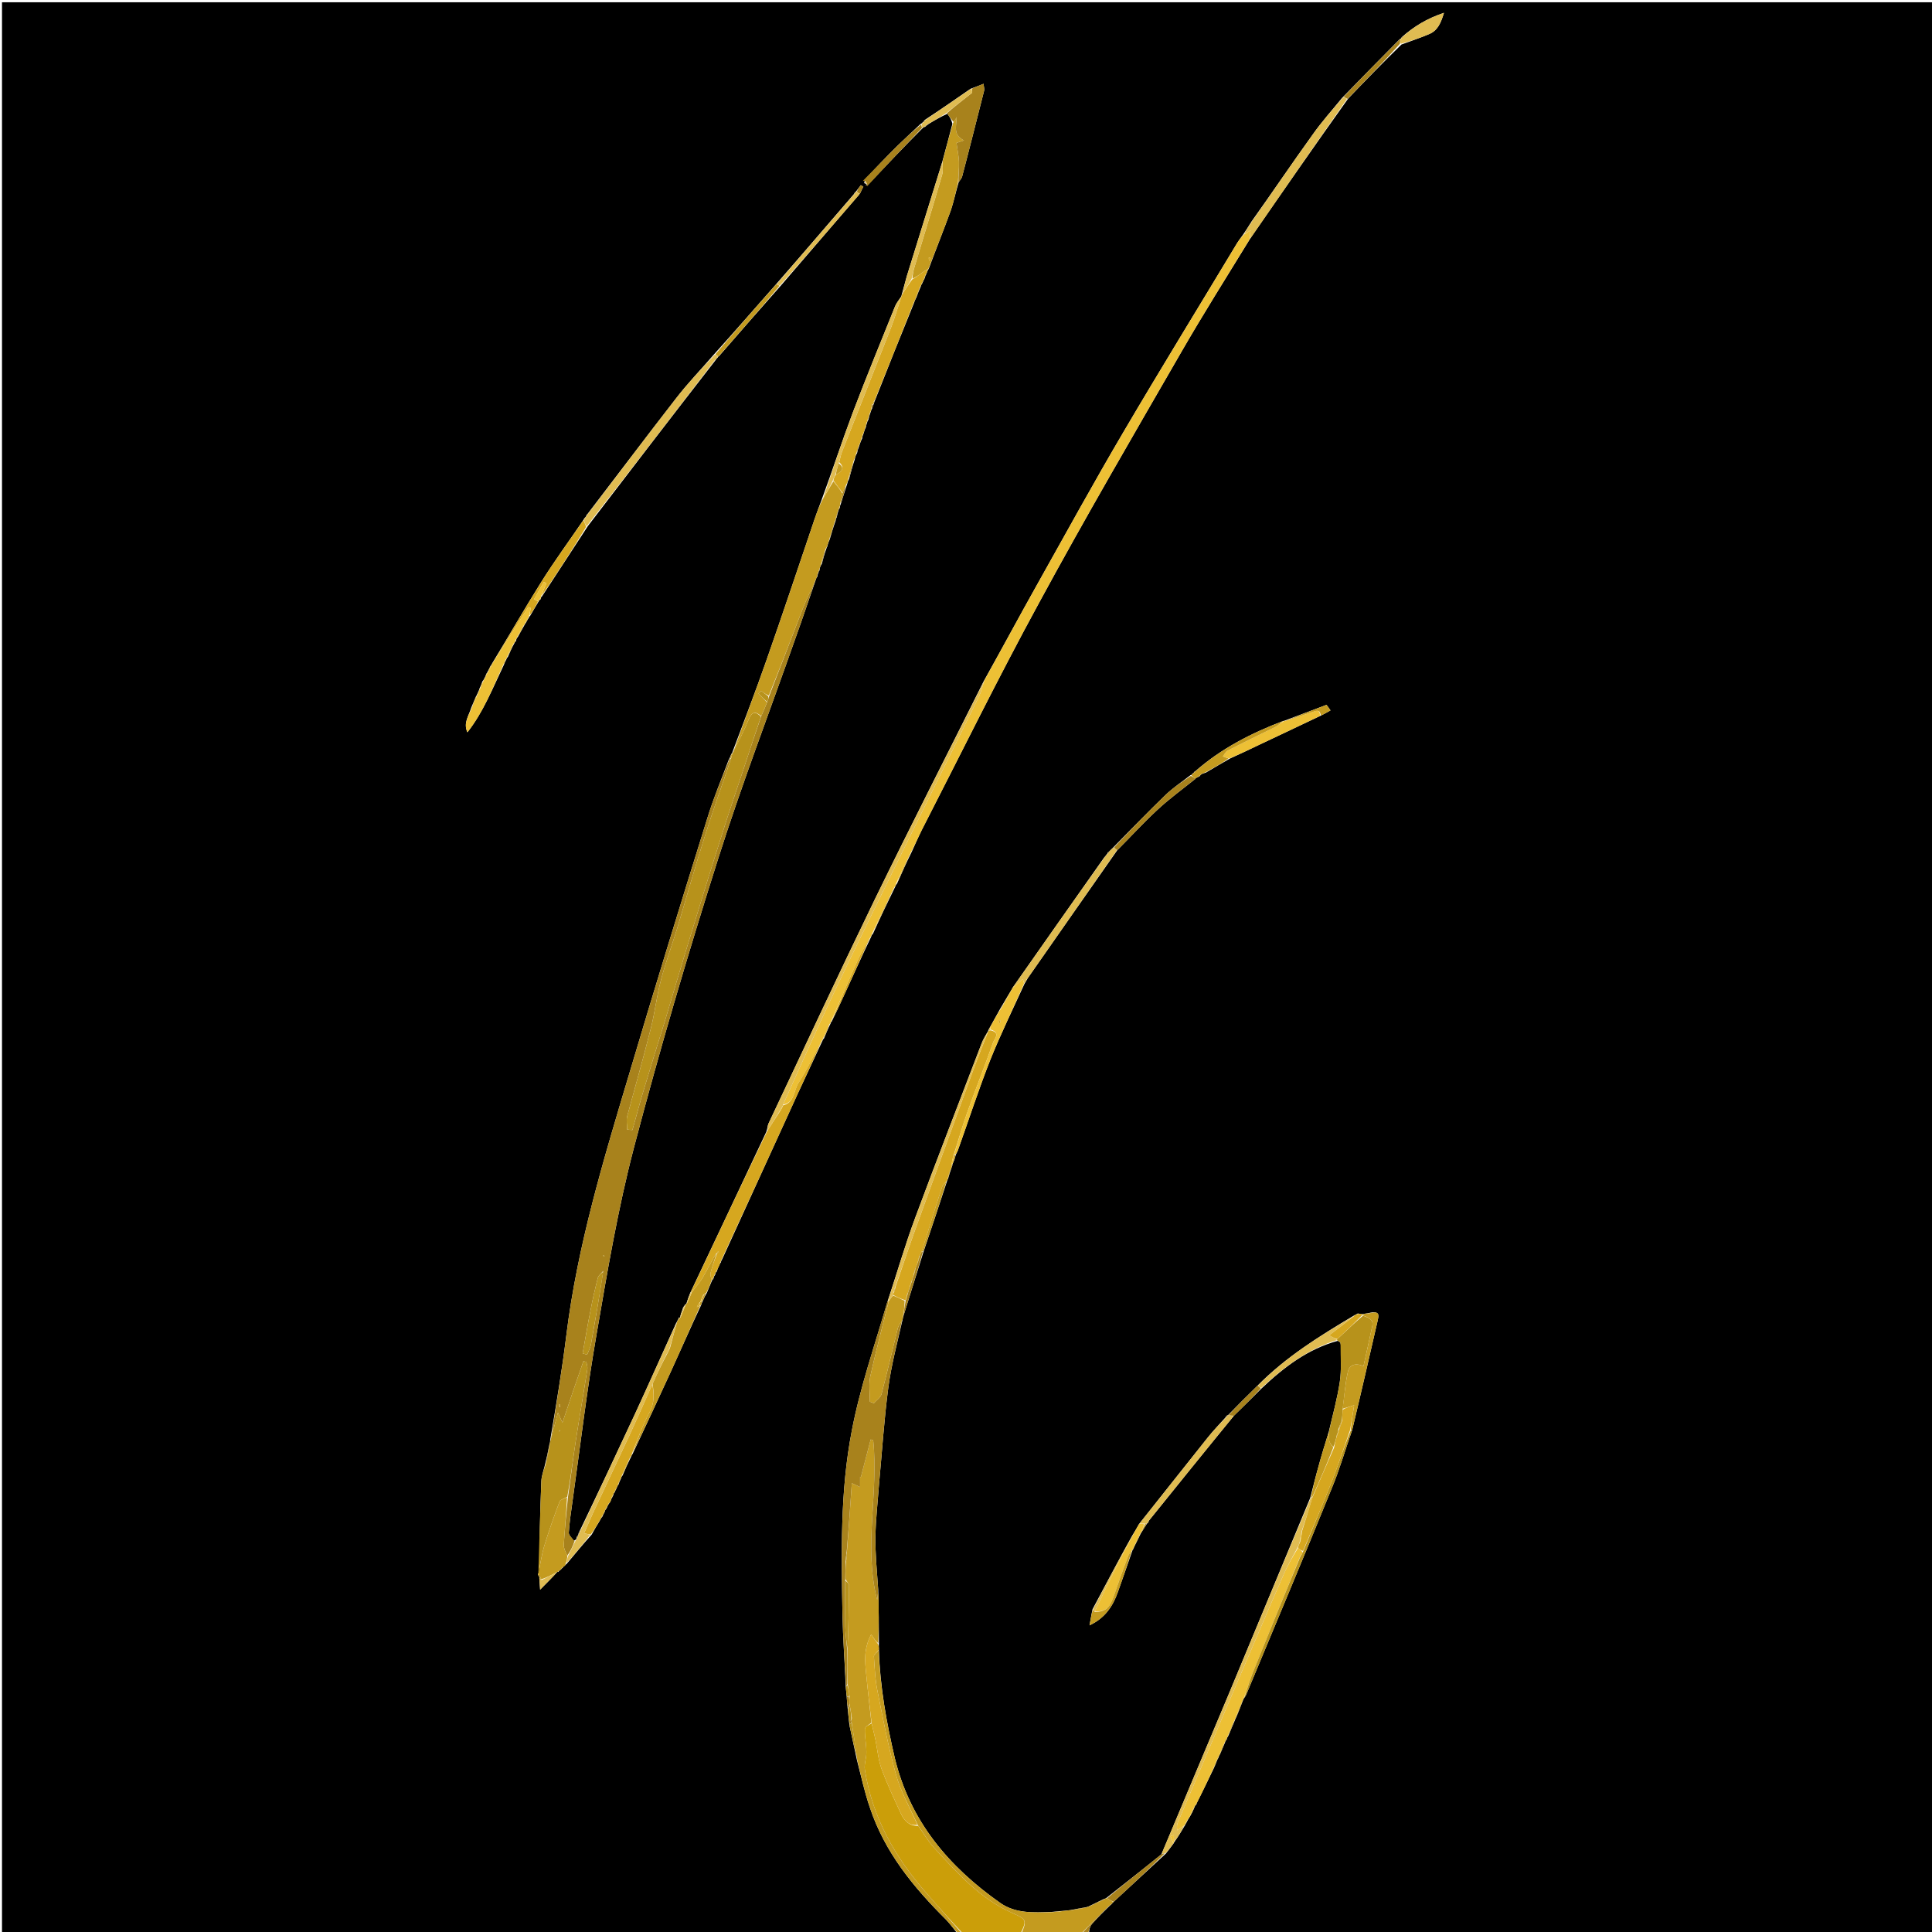 <?xml version="1.0" encoding="UTF-8"?>
<svg xmlns="http://www.w3.org/2000/svg" xmlns:xlink="http://www.w3.org/1999/xlink" width="30px" height="30px" viewBox="0 0 30 30" version="1.1">
<g id="surface1">
<path style=" stroke:none;fill-rule:nonzero;fill:rgb(0%,0%,0%);fill-opacity:1;" d="M 14.875 30.031 C 9.926 30.031 4.98 30.031 0.031 30.031 C 0.031 20.031 0.031 10.035 0.031 0.035 C 10.027 0.035 20.027 0.035 30.027 0.035 C 30.027 10.027 30.027 20.023 30.027 30.031 C 25.664 30.031 21.301 30.031 16.91 30.02 C 16.91 29.965 16.926 29.91 16.957 29.875 C 17.043 29.777 17.133 29.688 17.23 29.594 C 17.242 29.582 17.246 29.578 17.254 29.574 C 17.258 29.574 17.258 29.562 17.266 29.559 C 17.277 29.547 17.281 29.543 17.293 29.531 C 17.566 29.281 17.832 29.031 18.105 28.781 C 18.148 28.727 18.184 28.676 18.223 28.625 C 18.227 28.621 18.227 28.613 18.234 28.605 C 18.297 28.516 18.348 28.43 18.402 28.34 C 18.406 28.336 18.402 28.328 18.41 28.324 C 18.426 28.297 18.434 28.277 18.453 28.246 C 18.465 28.227 18.473 28.215 18.484 28.195 C 18.516 28.137 18.539 28.086 18.562 28.031 C 18.566 28.031 18.566 28.027 18.57 28.027 C 18.578 28.02 18.582 28.012 18.582 28 C 18.676 27.816 18.758 27.641 18.848 27.457 C 18.867 27.414 18.883 27.379 18.898 27.336 C 18.902 27.324 18.906 27.316 18.91 27.309 C 18.922 27.297 18.922 27.289 18.926 27.273 C 18.934 27.258 18.934 27.254 18.945 27.238 C 18.973 27.176 18.996 27.117 19.023 27.055 C 19.027 27.039 19.027 27.035 19.035 27.027 C 19.051 27.016 19.051 27.008 19.051 26.992 C 19.059 26.977 19.059 26.973 19.07 26.961 C 19.109 26.875 19.137 26.797 19.176 26.711 C 19.18 26.695 19.184 26.688 19.191 26.676 C 19.238 26.57 19.273 26.473 19.312 26.375 C 19.312 26.375 19.312 26.375 19.32 26.367 C 19.336 26.344 19.348 26.324 19.355 26.305 C 19.797 25.242 20.246 24.18 20.68 23.109 C 20.801 22.82 20.887 22.516 20.996 22.207 C 21.133 21.637 21.262 21.074 21.391 20.512 C 21.402 20.449 21.438 20.363 21.301 20.379 C 21.281 20.383 21.266 20.387 21.246 20.391 C 21.207 20.395 21.184 20.402 21.148 20.406 C 21.129 20.398 21.113 20.402 21.098 20.398 C 21.082 20.395 21.074 20.398 21.059 20.41 C 21.039 20.418 21.035 20.422 21.02 20.43 C 20.484 20.75 19.969 21.07 19.527 21.516 C 19.367 21.672 19.219 21.82 19.07 21.973 C 19.066 21.973 19.066 21.977 19.059 21.977 C 19.043 21.984 19.039 21.992 19.031 22.008 C 18.93 22.121 18.832 22.223 18.746 22.332 C 18.395 22.77 18.047 23.215 17.688 23.664 C 17.652 23.727 17.621 23.781 17.582 23.844 C 17.371 24.223 17.172 24.602 16.965 24.988 C 16.945 25.078 16.934 25.16 16.918 25.238 C 17.16 25.125 17.281 24.941 17.359 24.719 C 17.438 24.5 17.512 24.281 17.59 24.059 C 17.594 24.059 17.59 24.055 17.598 24.055 C 17.605 24.047 17.605 24.039 17.609 24.023 C 17.617 24.008 17.621 24 17.629 23.984 C 17.66 23.922 17.688 23.867 17.715 23.809 C 17.715 23.809 17.715 23.805 17.723 23.797 C 17.754 23.746 17.785 23.699 17.812 23.656 C 17.812 23.656 17.812 23.656 17.82 23.652 C 17.832 23.641 17.836 23.633 17.84 23.613 C 18.281 23.066 18.715 22.527 19.16 21.984 C 19.309 21.84 19.449 21.699 19.594 21.555 C 19.941 21.227 20.305 20.949 20.773 20.82 C 20.797 20.836 20.809 20.84 20.816 20.852 C 20.816 20.859 20.82 20.871 20.82 20.887 C 20.816 21.086 20.832 21.273 20.805 21.453 C 20.766 21.715 20.695 21.969 20.633 22.234 C 20.578 22.414 20.523 22.586 20.477 22.758 C 20.43 22.922 20.391 23.086 20.344 23.262 C 19.918 24.289 19.496 25.305 19.074 26.32 C 18.73 27.141 18.383 27.961 18.035 28.793 C 17.746 29.027 17.461 29.25 17.172 29.477 C 17.168 29.477 17.16 29.484 17.148 29.484 C 17.066 29.523 16.992 29.559 16.906 29.602 C 16.887 29.609 16.879 29.613 16.859 29.617 C 16.777 29.629 16.707 29.645 16.621 29.66 C 16.559 29.668 16.512 29.672 16.453 29.676 C 16.414 29.68 16.379 29.684 16.332 29.688 C 16.047 29.699 15.773 29.715 15.535 29.551 C 14.734 28.988 14.133 28.281 13.895 27.301 C 13.766 26.75 13.664 26.195 13.648 25.613 C 13.648 25.578 13.645 25.555 13.648 25.52 C 13.648 25.242 13.645 24.98 13.637 24.691 C 13.617 24.395 13.59 24.129 13.594 23.859 C 13.598 23.594 13.629 23.332 13.648 23.066 C 13.695 22.562 13.727 22.055 13.793 21.551 C 13.84 21.195 13.934 20.848 14.016 20.488 C 14.02 20.465 14.023 20.449 14.031 20.426 C 14.137 20.09 14.238 19.762 14.344 19.426 C 14.469 19.059 14.586 18.703 14.707 18.336 C 14.715 18.32 14.715 18.312 14.723 18.297 C 14.738 18.246 14.75 18.203 14.77 18.148 C 14.777 18.133 14.777 18.125 14.781 18.113 C 14.789 18.102 14.789 18.098 14.789 18.082 C 14.801 18.055 14.805 18.035 14.816 18.016 C 14.828 17.984 14.832 17.961 14.844 17.926 C 14.859 17.898 14.867 17.879 14.875 17.859 C 15.043 17.391 15.195 16.918 15.379 16.453 C 15.539 16.055 15.727 15.672 15.91 15.273 C 15.926 15.25 15.934 15.23 15.949 15.207 C 15.953 15.199 15.957 15.188 15.965 15.18 C 16.43 14.516 16.883 13.863 17.348 13.203 C 17.559 12.992 17.754 12.777 17.965 12.582 C 18.152 12.406 18.363 12.254 18.562 12.094 C 18.562 12.09 18.562 12.086 18.57 12.082 C 18.59 12.07 18.605 12.066 18.625 12.055 C 18.641 12.035 18.648 12.027 18.668 12.016 C 18.688 12.008 18.703 12.004 18.727 11.996 C 18.855 11.918 18.973 11.852 19.102 11.777 C 19.258 11.707 19.402 11.637 19.551 11.566 C 19.867 11.418 20.184 11.266 20.508 11.113 C 20.562 11.086 20.613 11.059 20.66 11.031 C 20.641 11.004 20.621 10.973 20.598 10.945 C 20.383 11.027 20.164 11.109 19.945 11.191 C 19.941 11.191 19.938 11.195 19.926 11.195 C 19.422 11.387 18.961 11.625 18.559 11.977 C 18.543 11.984 18.539 11.992 18.535 12 C 18.531 12 18.531 12.004 18.523 12.008 C 18.512 12.016 18.508 12.023 18.504 12.031 C 18.5 12.031 18.5 12.035 18.488 12.035 C 18.352 12.141 18.211 12.234 18.094 12.348 C 17.82 12.613 17.555 12.887 17.281 13.164 C 17.254 13.191 17.238 13.207 17.215 13.23 C 17.199 13.234 17.199 13.242 17.195 13.254 C 17.195 13.258 17.191 13.262 17.184 13.266 C 17.172 13.281 17.164 13.297 17.145 13.316 C 16.664 13.996 16.191 14.672 15.719 15.344 C 15.719 15.344 15.719 15.348 15.715 15.355 C 15.652 15.461 15.594 15.559 15.531 15.664 C 15.477 15.762 15.426 15.855 15.371 15.953 C 15.359 15.973 15.352 15.988 15.344 16.004 C 15.344 16.004 15.348 16.008 15.34 16.016 C 15.301 16.082 15.266 16.141 15.242 16.203 C 14.898 17.105 14.547 18.004 14.211 18.91 C 14.051 19.34 13.926 19.777 13.777 20.223 C 13.582 20.891 13.355 21.543 13.227 22.215 C 13.043 23.16 13.066 24.121 13.082 25.082 C 13.09 25.449 13.117 25.816 13.133 26.199 C 13.137 26.254 13.145 26.297 13.148 26.352 C 13.152 26.418 13.156 26.473 13.164 26.543 C 13.172 26.629 13.18 26.703 13.191 26.793 C 13.23 26.973 13.266 27.145 13.305 27.324 C 13.371 27.582 13.426 27.832 13.508 28.07 C 13.738 28.762 14.184 29.305 14.691 29.809 C 14.758 29.879 14.812 29.957 14.875 30.031 M 11.113 19.766 C 11.117 19.758 11.117 19.75 11.129 19.746 C 11.133 19.742 11.133 19.734 11.145 19.699 C 11.152 19.688 11.156 19.676 11.156 19.664 C 11.156 19.664 11.16 19.672 11.172 19.641 C 11.176 19.629 11.18 19.617 11.195 19.602 C 11.195 19.59 11.199 19.578 11.215 19.551 C 11.605 18.695 11.996 17.84 12.387 16.984 C 12.516 16.707 12.645 16.43 12.777 16.148 C 12.777 16.148 12.773 16.141 12.793 16.129 C 12.824 16.055 12.855 15.977 12.898 15.891 C 12.898 15.891 12.898 15.875 12.914 15.863 C 12.977 15.734 13.039 15.605 13.098 15.473 C 13.238 15.168 13.375 14.863 13.527 14.547 C 13.531 14.535 13.531 14.523 13.555 14.5 C 13.664 14.258 13.777 14.02 13.902 13.766 C 13.906 13.754 13.91 13.742 13.93 13.719 C 14 13.562 14.07 13.402 14.156 13.23 C 14.207 13.117 14.258 13 14.312 12.891 C 14.918 11.711 15.5 10.523 16.133 9.363 C 16.844 8.051 17.598 6.758 18.344 5.465 C 18.684 4.875 19.047 4.301 19.414 3.703 C 19.914 2.98 20.414 2.258 20.934 1.531 C 21.203 1.25 21.477 0.969 21.762 0.691 C 21.906 0.637 22.051 0.59 22.188 0.531 C 22.32 0.477 22.371 0.367 22.422 0.199 C 22.156 0.289 21.957 0.41 21.77 0.574 C 21.766 0.578 21.758 0.586 21.754 0.598 C 21.754 0.598 21.75 0.602 21.734 0.609 C 21.441 0.906 21.148 1.203 20.84 1.52 C 20.688 1.707 20.523 1.891 20.383 2.09 C 20.062 2.535 19.754 2.992 19.43 3.445 C 19.426 3.453 19.426 3.457 19.41 3.477 C 19.379 3.527 19.348 3.578 19.301 3.645 C 19.27 3.688 19.238 3.73 19.211 3.773 C 18.621 4.754 18.02 5.73 17.441 6.715 C 16.984 7.492 16.551 8.281 16.113 9.062 C 15.832 9.562 15.562 10.066 15.273 10.582 C 14.711 11.707 14.141 12.824 13.59 13.953 C 13.027 15.113 12.484 16.281 11.934 17.445 C 11.918 17.48 11.918 17.523 11.898 17.578 C 11.508 18.406 11.117 19.234 10.715 20.082 C 10.695 20.137 10.672 20.195 10.656 20.25 C 10.656 20.25 10.652 20.246 10.641 20.254 C 10.633 20.266 10.629 20.277 10.613 20.293 C 10.609 20.297 10.605 20.305 10.598 20.332 C 10.582 20.375 10.566 20.422 10.559 20.465 C 10.559 20.465 10.559 20.457 10.543 20.457 C 10.539 20.469 10.535 20.484 10.516 20.512 C 10.512 20.52 10.512 20.527 10.496 20.551 C 10.285 21.016 10.078 21.484 9.863 21.949 C 9.578 22.562 9.289 23.176 8.992 23.793 C 8.984 23.801 8.984 23.809 8.98 23.832 C 8.977 23.84 8.977 23.844 8.961 23.855 C 8.957 23.863 8.957 23.871 8.949 23.895 C 8.949 23.902 8.945 23.906 8.91 23.926 C 8.883 23.883 8.832 23.84 8.832 23.801 C 8.844 23.633 8.867 23.469 8.891 23.305 C 9.012 22.445 9.113 21.582 9.262 20.727 C 9.43 19.75 9.594 18.773 9.844 17.82 C 10.238 16.32 10.676 14.832 11.145 13.355 C 11.512 12.195 11.949 11.059 12.352 9.91 C 12.461 9.609 12.562 9.305 12.676 8.977 C 12.68 8.969 12.68 8.965 12.695 8.949 C 12.695 8.934 12.695 8.922 12.711 8.887 C 12.711 8.879 12.711 8.871 12.723 8.863 C 12.727 8.855 12.727 8.848 12.73 8.824 C 12.734 8.805 12.742 8.785 12.762 8.754 C 12.781 8.68 12.801 8.602 12.836 8.508 C 12.836 8.5 12.84 8.492 12.848 8.488 C 12.848 8.488 12.844 8.477 12.855 8.453 C 12.859 8.434 12.867 8.414 12.883 8.379 C 12.91 8.285 12.938 8.191 12.977 8.082 C 12.977 8.07 12.977 8.059 12.992 8.035 C 13 8.004 13.004 7.973 13.023 7.918 C 13.023 7.91 13.027 7.902 13.035 7.895 C 13.043 7.887 13.043 7.879 13.043 7.859 C 13.047 7.852 13.047 7.844 13.059 7.816 C 13.09 7.723 13.117 7.625 13.156 7.512 C 13.16 7.492 13.164 7.473 13.184 7.438 C 13.211 7.344 13.234 7.246 13.273 7.133 C 13.277 7.105 13.285 7.074 13.309 7.035 C 13.316 7 13.324 6.969 13.344 6.918 C 13.355 6.883 13.367 6.848 13.391 6.801 C 13.391 6.785 13.395 6.766 13.41 6.73 C 13.418 6.703 13.426 6.672 13.445 6.633 C 13.449 6.609 13.457 6.586 13.469 6.547 C 13.469 6.543 13.469 6.539 13.484 6.52 C 13.492 6.48 13.504 6.445 13.523 6.387 C 13.527 6.375 13.531 6.359 13.547 6.332 C 13.551 6.316 13.555 6.297 13.57 6.266 C 13.574 6.25 13.578 6.234 13.594 6.199 C 13.789 5.703 13.988 5.207 14.195 4.699 C 14.199 4.684 14.203 4.672 14.215 4.648 C 14.215 4.648 14.215 4.641 14.227 4.625 C 14.246 4.574 14.266 4.52 14.301 4.441 C 14.301 4.434 14.305 4.422 14.316 4.41 C 14.32 4.398 14.324 4.391 14.34 4.359 C 14.34 4.352 14.34 4.348 14.352 4.336 C 14.355 4.328 14.355 4.324 14.367 4.293 C 14.367 4.285 14.371 4.273 14.379 4.27 C 14.379 4.27 14.375 4.262 14.391 4.238 C 14.395 4.223 14.402 4.203 14.422 4.172 C 14.535 3.867 14.656 3.566 14.766 3.262 C 14.812 3.125 14.84 2.98 14.887 2.828 C 14.906 2.797 14.934 2.77 14.941 2.738 C 15.059 2.293 15.168 1.852 15.281 1.41 C 15.289 1.383 15.277 1.352 15.273 1.301 C 15.203 1.328 15.148 1.352 15.07 1.379 C 14.84 1.539 14.609 1.699 14.359 1.863 C 14.348 1.879 14.336 1.895 14.316 1.91 C 14.316 1.91 14.312 1.918 14.293 1.926 C 14.176 2.035 14.059 2.145 13.941 2.258 C 13.758 2.438 13.582 2.625 13.406 2.812 C 13.406 2.812 13.398 2.82 13.398 2.82 C 13.398 2.82 13.402 2.809 13.418 2.805 C 13.426 2.809 13.43 2.809 13.418 2.844 C 13.434 2.848 13.453 2.855 13.469 2.875 C 13.473 2.883 13.473 2.887 13.469 2.867 C 13.457 2.867 13.449 2.867 13.438 2.867 C 13.449 2.875 13.461 2.883 13.48 2.867 C 13.758 2.574 14.035 2.281 14.336 1.98 C 14.34 1.977 14.348 1.973 14.367 1.969 C 14.379 1.957 14.387 1.949 14.418 1.926 C 14.508 1.871 14.594 1.82 14.711 1.766 C 14.742 1.809 14.773 1.855 14.789 1.922 C 14.738 2.117 14.688 2.309 14.629 2.523 C 14.445 3.109 14.266 3.699 14.082 4.285 C 14.055 4.379 14.031 4.473 14 4.582 C 14 4.582 14 4.594 13.988 4.613 C 13.957 4.66 13.918 4.707 13.898 4.758 C 13.676 5.309 13.453 5.852 13.242 6.406 C 13.074 6.852 12.926 7.305 12.754 7.773 C 12.719 7.867 12.684 7.957 12.652 8.051 C 12.402 8.789 12.156 9.527 11.898 10.262 C 11.73 10.742 11.547 11.215 11.367 11.695 C 11.367 11.695 11.371 11.699 11.355 11.707 C 11.348 11.73 11.34 11.754 11.316 11.797 C 11.203 12.098 11.078 12.395 10.984 12.703 C 10.574 14.016 10.168 15.332 9.777 16.652 C 9.375 17.996 8.965 19.34 8.793 20.742 C 8.727 21.277 8.637 21.809 8.543 22.363 C 8.543 22.379 8.543 22.395 8.531 22.43 C 8.512 22.535 8.488 22.641 8.457 22.766 C 8.438 22.844 8.41 22.918 8.406 22.996 C 8.387 23.473 8.375 23.949 8.375 24.438 C 8.375 24.504 8.379 24.566 8.387 24.684 C 8.5 24.57 8.582 24.488 8.656 24.406 C 8.656 24.406 8.656 24.41 8.668 24.41 C 8.676 24.398 8.688 24.387 8.715 24.367 C 8.715 24.363 8.719 24.355 8.734 24.348 C 8.742 24.336 8.746 24.328 8.77 24.312 C 8.777 24.305 8.781 24.297 8.805 24.277 C 8.926 24.133 9.047 23.984 9.188 23.828 C 9.227 23.754 9.27 23.684 9.316 23.609 C 9.316 23.609 9.316 23.598 9.332 23.582 C 9.336 23.574 9.336 23.566 9.348 23.559 C 9.355 23.551 9.355 23.543 9.367 23.52 C 9.367 23.516 9.367 23.508 9.379 23.5 C 9.387 23.488 9.387 23.48 9.395 23.457 C 9.398 23.449 9.398 23.445 9.41 23.434 C 9.418 23.426 9.418 23.418 9.43 23.398 C 9.43 23.391 9.43 23.387 9.441 23.375 C 9.445 23.367 9.449 23.355 9.465 23.336 C 9.469 23.332 9.473 23.328 9.473 23.32 C 9.473 23.32 9.477 23.328 9.484 23.301 C 9.488 23.285 9.496 23.266 9.512 23.242 C 9.516 23.238 9.516 23.23 9.527 23.207 C 9.527 23.199 9.527 23.191 9.539 23.18 C 9.547 23.172 9.547 23.164 9.555 23.148 C 9.555 23.148 9.559 23.133 9.566 23.129 C 9.57 23.117 9.57 23.109 9.586 23.082 C 9.59 23.074 9.59 23.066 9.605 23.051 C 9.613 23.023 9.621 23 9.645 22.953 C 9.648 22.941 9.648 22.934 9.668 22.91 C 9.707 22.816 9.75 22.719 9.805 22.609 C 9.809 22.602 9.809 22.594 9.824 22.574 C 10.023 22.152 10.219 21.73 10.414 21.305 C 10.57 20.965 10.719 20.621 10.887 20.266 C 10.891 20.25 10.898 20.23 10.914 20.199 C 10.93 20.164 10.945 20.125 10.977 20.074 C 11.004 20.008 11.031 19.941 11.062 19.871 C 11.062 19.871 11.062 19.871 11.07 19.867 C 11.078 19.859 11.078 19.855 11.086 19.828 C 11.09 19.82 11.09 19.809 11.102 19.801 C 11.105 19.793 11.105 19.789 11.113 19.766 M 13.273 2.984 C 13.273 2.984 13.273 2.996 13.258 3.016 C 12.859 3.48 12.461 3.945 12.047 4.418 C 11.73 4.777 11.418 5.137 11.086 5.504 C 10.891 5.73 10.68 5.949 10.496 6.188 C 10.035 6.781 9.582 7.383 9.121 7.984 C 9.113 7.988 9.113 7.992 9.102 8.012 C 9.098 8.02 9.098 8.027 9.082 8.039 C 9.074 8.047 9.07 8.055 9.062 8.066 C 9.062 8.066 9.066 8.07 9.051 8.086 C 8.836 8.402 8.609 8.711 8.406 9.035 C 8.141 9.457 7.895 9.887 7.633 10.316 C 7.633 10.316 7.633 10.328 7.617 10.34 C 7.602 10.371 7.586 10.406 7.566 10.441 C 7.566 10.441 7.566 10.449 7.555 10.457 C 7.543 10.484 7.535 10.512 7.512 10.551 C 7.508 10.559 7.508 10.562 7.492 10.578 C 7.48 10.613 7.465 10.652 7.441 10.703 C 7.441 10.707 7.441 10.715 7.43 10.734 C 7.422 10.75 7.418 10.766 7.406 10.785 C 7.406 10.785 7.41 10.793 7.395 10.805 C 7.371 10.859 7.348 10.918 7.316 10.992 C 7.281 11.113 7.191 11.223 7.258 11.371 C 7.504 11.059 7.648 10.691 7.824 10.324 C 7.832 10.301 7.844 10.273 7.867 10.23 C 7.867 10.223 7.871 10.215 7.887 10.199 C 7.918 10.129 7.945 10.062 7.992 9.98 C 7.992 9.977 7.992 9.969 8.004 9.965 C 8.012 9.957 8.012 9.949 8.02 9.922 C 8.023 9.914 8.027 9.906 8.043 9.887 C 8.074 9.832 8.105 9.773 8.148 9.699 C 8.148 9.695 8.152 9.688 8.168 9.668 C 8.18 9.645 8.195 9.617 8.215 9.586 C 8.215 9.586 8.215 9.574 8.23 9.566 C 8.273 9.492 8.316 9.418 8.371 9.328 C 8.371 9.324 8.375 9.316 8.391 9.309 C 8.398 9.301 8.398 9.289 8.402 9.277 C 8.402 9.277 8.402 9.27 8.418 9.258 C 8.652 8.898 8.883 8.543 9.129 8.168 C 9.785 7.309 10.445 6.449 11.113 5.59 C 11.121 5.578 11.129 5.566 11.145 5.551 C 11.145 5.551 11.148 5.539 11.168 5.527 C 11.48 5.168 11.797 4.805 12.129 4.43 C 12.535 3.957 12.938 3.488 13.355 3.004 C 13.371 2.969 13.387 2.934 13.406 2.898 C 13.391 2.891 13.379 2.883 13.367 2.875 C 13.344 2.906 13.32 2.938 13.289 2.977 C 13.289 2.977 13.281 2.988 13.273 2.984 Z M 13.273 2.984 "/>
<path style=" stroke:none;fill-rule:nonzero;fill:rgb(79.608%,61.961%,3.529%);fill-opacity:1;" d="M 15.844 30.031 C 15.551 30.031 15.258 30.031 14.949 30.02 C 14.754 29.812 14.574 29.613 14.398 29.41 C 13.906 28.855 13.547 28.227 13.43 27.484 C 13.414 27.395 13.457 27.297 13.453 27.203 C 13.453 27.082 13.426 26.965 13.43 26.848 C 13.43 26.812 13.496 26.781 13.535 26.762 C 13.555 26.855 13.578 26.934 13.594 27.016 C 13.625 27.168 13.637 27.324 13.688 27.465 C 13.777 27.707 13.887 27.941 13.996 28.176 C 14.047 28.277 14.121 28.355 14.258 28.352 C 14.344 28.469 14.41 28.59 14.5 28.688 C 14.863 29.078 15.215 29.484 15.723 29.707 C 15.945 29.805 15.945 29.82 15.844 30.031 Z M 15.844 30.031 "/>
<path style=" stroke:none;fill-rule:nonzero;fill:rgb(76.863%,60.784%,12.157%);fill-opacity:1;" d="M 13.531 26.75 C 13.496 26.781 13.43 26.812 13.43 26.848 C 13.426 26.965 13.453 27.082 13.453 27.203 C 13.457 27.297 13.414 27.395 13.43 27.484 C 13.547 28.227 13.906 28.855 14.398 29.41 C 14.574 29.613 14.754 29.812 14.934 30.02 C 14.922 30.031 14.91 30.031 14.887 30.031 C 14.812 29.957 14.758 29.879 14.691 29.809 C 14.184 29.305 13.738 28.762 13.508 28.07 C 13.426 27.832 13.371 27.582 13.309 27.32 C 13.285 27.117 13.254 26.934 13.223 26.738 C 13.219 26.715 13.219 26.703 13.227 26.68 C 13.219 26.605 13.203 26.535 13.191 26.457 C 13.188 26.41 13.188 26.379 13.191 26.336 C 13.188 26.273 13.172 26.215 13.16 26.145 C 13.156 25.961 13.156 25.793 13.16 25.613 C 13.176 25.273 13.18 24.945 13.184 24.617 C 13.184 24.59 13.148 24.559 13.129 24.52 C 13.129 24.418 13.129 24.336 13.137 24.246 C 13.148 24.191 13.152 24.145 13.152 24.082 C 13.18 23.723 13.203 23.379 13.227 23.031 C 13.277 23.055 13.316 23.07 13.355 23.09 C 13.355 23.035 13.355 22.98 13.355 22.93 C 13.359 22.93 13.363 22.934 13.367 22.938 C 13.418 22.742 13.469 22.547 13.52 22.352 C 13.531 22.355 13.547 22.359 13.559 22.363 C 13.645 23.188 13.406 24.02 13.621 24.844 C 13.625 24.805 13.633 24.762 13.641 24.719 C 13.645 24.98 13.648 25.242 13.637 25.516 C 13.598 25.484 13.57 25.441 13.527 25.379 C 13.41 25.605 13.43 25.793 13.449 25.984 C 13.473 26.238 13.504 26.496 13.531 26.75 Z M 13.531 26.75 "/>
<path style=" stroke:none;fill-rule:nonzero;fill:rgb(76.863%,60.784%,12.157%);fill-opacity:1;" d="M 15.859 30.031 C 15.945 29.82 15.945 29.805 15.723 29.707 C 15.215 29.484 14.863 29.078 14.5 28.688 C 14.41 28.59 14.344 28.469 14.254 28.344 C 14.129 28.07 13.988 27.824 13.914 27.559 C 13.797 27.141 13.715 26.707 13.629 26.277 C 13.59 26.094 13.582 25.906 13.57 25.719 C 13.57 25.688 13.621 25.656 13.645 25.625 C 13.664 26.195 13.766 26.75 13.895 27.301 C 14.133 28.281 14.734 28.988 15.535 29.551 C 15.773 29.715 16.047 29.699 16.344 29.691 C 16.398 29.688 16.43 29.684 16.465 29.68 C 16.512 29.672 16.559 29.668 16.633 29.66 C 16.73 29.648 16.801 29.633 16.871 29.617 C 16.879 29.613 16.887 29.609 16.914 29.602 C 17.012 29.559 17.086 29.52 17.16 29.484 C 17.16 29.484 17.168 29.477 17.184 29.477 C 17.227 29.496 17.254 29.516 17.285 29.535 C 17.281 29.543 17.277 29.547 17.266 29.559 C 17.254 29.562 17.25 29.57 17.25 29.57 C 17.246 29.578 17.242 29.582 17.223 29.594 C 17.062 29.746 16.922 29.887 16.781 30.031 C 16.477 30.031 16.176 30.031 15.859 30.031 Z M 15.859 30.031 "/>
<path style=" stroke:none;fill-rule:nonzero;fill:rgb(65.882%,50.98%,10.98%);fill-opacity:1;" d="M 16.793 30.031 C 16.922 29.887 17.062 29.746 17.211 29.598 C 17.133 29.688 17.043 29.777 16.957 29.875 C 16.926 29.91 16.91 29.965 16.898 30.02 C 16.871 30.031 16.84 30.031 16.793 30.031 Z M 16.793 30.031 "/>
<path style=" stroke:none;fill-rule:nonzero;fill:rgb(65.882%,50.98%,10.98%);fill-opacity:1;" d="M 12.664 9 C 12.562 9.305 12.461 9.609 12.352 9.91 C 11.949 11.059 11.512 12.195 11.145 13.355 C 10.676 14.832 10.238 16.32 9.844 17.82 C 9.594 18.773 9.43 19.75 9.262 20.727 C 9.113 21.582 9.012 22.445 8.891 23.305 C 8.867 23.469 8.844 23.633 8.832 23.801 C 8.832 23.84 8.883 23.883 8.922 23.93 C 8.895 24.008 8.859 24.086 8.809 24.156 C 8.781 24.098 8.754 24.043 8.754 23.992 C 8.77 23.746 8.793 23.496 8.82 23.242 C 8.863 22.949 8.895 22.668 8.938 22.391 C 8.996 22.012 9.062 21.637 9.121 21.258 C 9.125 21.223 9.113 21.184 9.105 21.148 C 9.09 21.145 9.074 21.141 9.059 21.137 C 8.949 21.449 8.844 21.762 8.734 22.09 C 8.707 22.035 8.691 21.996 8.664 21.934 C 8.621 22.09 8.59 22.219 8.555 22.344 C 8.637 21.809 8.727 21.277 8.793 20.742 C 8.965 19.34 9.375 17.996 9.777 16.652 C 10.168 15.332 10.574 14.016 10.984 12.703 C 11.078 12.395 11.203 12.098 11.328 11.785 C 11.34 11.773 11.348 11.773 11.348 11.785 C 11.211 12.199 11.066 12.594 10.941 12.996 C 10.789 13.469 10.656 13.949 10.512 14.426 C 10.43 14.691 10.332 14.953 10.262 15.223 C 10.195 15.473 10.168 15.734 10.102 15.984 C 9.988 16.438 9.859 16.887 9.738 17.336 C 9.723 17.398 9.738 17.473 9.738 17.539 C 9.766 17.543 9.793 17.547 9.82 17.547 C 9.879 17.344 9.93 17.137 9.992 16.938 C 10.102 16.57 10.215 16.207 10.328 15.844 C 10.434 15.488 10.539 15.129 10.648 14.773 C 10.828 14.184 11.008 13.594 11.195 13.008 C 11.309 12.641 11.434 12.277 11.555 11.914 C 11.641 11.652 11.727 11.391 11.82 11.121 C 11.855 11.043 11.883 10.977 11.914 10.898 C 11.926 10.867 11.934 10.84 11.945 10.805 C 12.121 10.352 12.289 9.906 12.461 9.461 C 12.523 9.305 12.598 9.152 12.664 9 M 9.367 19.734 C 9.34 19.77 9.297 19.801 9.285 19.836 C 9.242 20.004 9.203 20.168 9.172 20.336 C 9.125 20.562 9.09 20.789 9.047 21.016 C 9.07 21.023 9.094 21.027 9.117 21.035 C 9.141 20.977 9.172 20.918 9.18 20.855 C 9.246 20.488 9.309 20.121 9.367 19.734 M 8.695 21.852 C 8.695 21.836 8.699 21.824 8.699 21.812 C 8.691 21.812 8.684 21.812 8.676 21.812 C 8.676 21.824 8.68 21.836 8.695 21.852 M 9.363 19.496 C 9.367 19.5 9.375 19.504 9.379 19.512 C 9.379 19.508 9.383 19.504 9.387 19.504 C 9.383 19.496 9.375 19.492 9.363 19.496 Z M 9.363 19.496 "/>
<path style=" stroke:none;fill-rule:nonzero;fill:rgb(92.941%,75.294%,20.784%);fill-opacity:1;" d="M 19.402 3.719 C 19.047 4.301 18.684 4.875 18.344 5.465 C 17.598 6.758 16.844 8.051 16.133 9.363 C 15.5 10.523 14.918 11.711 14.312 12.891 C 14.258 13 14.207 13.117 14.141 13.242 C 14.051 13.414 13.98 13.574 13.91 13.73 C 13.91 13.742 13.906 13.754 13.887 13.777 C 13.758 14.027 13.648 14.27 13.535 14.512 C 13.531 14.523 13.531 14.535 13.512 14.559 C 13.434 14.688 13.367 14.801 13.312 14.926 C 13.172 15.238 13.035 15.559 12.898 15.875 C 12.898 15.875 12.898 15.891 12.883 15.898 C 12.836 15.988 12.805 16.062 12.773 16.141 C 12.773 16.141 12.777 16.148 12.766 16.152 C 12.637 16.379 12.535 16.609 12.398 16.816 C 12.324 16.934 12.34 17.121 12.16 17.152 C 12.426 16.559 12.684 15.977 12.957 15.398 C 13.312 14.652 13.676 13.914 14.039 13.172 C 14.426 12.383 14.816 11.598 15.203 10.812 C 15.238 10.734 15.258 10.648 15.285 10.566 C 15.562 10.066 15.832 9.562 16.113 9.062 C 16.551 8.281 16.984 7.492 17.441 6.715 C 18.02 5.73 18.621 4.754 19.211 3.773 C 19.238 3.73 19.27 3.688 19.316 3.641 C 19.355 3.617 19.383 3.602 19.418 3.578 C 19.41 3.633 19.406 3.676 19.402 3.719 Z M 19.402 3.719 "/>
<path style=" stroke:none;fill-rule:nonzero;fill:rgb(71.765%,57.255%,10.588%);fill-opacity:1;" d="M 11.816 11.129 C 11.727 11.391 11.641 11.652 11.555 11.914 C 11.434 12.277 11.309 12.641 11.195 13.008 C 11.008 13.594 10.828 14.184 10.648 14.773 C 10.539 15.129 10.434 15.488 10.328 15.844 C 10.215 16.207 10.102 16.57 9.992 16.938 C 9.93 17.137 9.879 17.344 9.82 17.547 C 9.793 17.547 9.766 17.543 9.738 17.539 C 9.738 17.473 9.723 17.398 9.738 17.336 C 9.859 16.887 9.988 16.438 10.102 15.984 C 10.168 15.734 10.195 15.473 10.262 15.223 C 10.332 14.953 10.43 14.691 10.512 14.426 C 10.656 13.949 10.789 13.469 10.941 12.996 C 11.066 12.594 11.211 12.199 11.352 11.777 C 11.363 11.738 11.367 11.719 11.371 11.699 C 11.371 11.699 11.367 11.695 11.379 11.688 C 11.469 11.512 11.555 11.344 11.625 11.172 C 11.676 11.051 11.73 11.039 11.816 11.129 Z M 11.816 11.129 "/>
<path style=" stroke:none;fill-rule:nonzero;fill:rgb(65.882%,50.98%,10.98%);fill-opacity:1;" d="M 13.129 24.25 C 13.129 24.336 13.129 24.418 13.125 24.531 C 13.125 24.793 13.121 25.027 13.125 25.258 C 13.129 25.379 13.145 25.504 13.156 25.625 C 13.156 25.793 13.156 25.961 13.156 26.148 C 13.148 26.176 13.141 26.18 13.137 26.184 C 13.117 25.816 13.09 25.449 13.082 25.082 C 13.066 24.121 13.043 23.16 13.227 22.215 C 13.355 21.543 13.582 20.891 13.777 20.219 C 13.785 20.203 13.797 20.195 13.797 20.211 C 13.699 20.609 13.598 20.992 13.512 21.379 C 13.488 21.5 13.508 21.637 13.508 21.766 C 13.527 21.773 13.551 21.781 13.57 21.789 C 13.609 21.742 13.672 21.703 13.688 21.648 C 13.777 21.309 13.855 20.969 13.941 20.625 C 13.953 20.582 13.984 20.539 14.008 20.5 C 13.934 20.848 13.84 21.195 13.793 21.551 C 13.727 22.055 13.695 22.562 13.648 23.066 C 13.629 23.332 13.598 23.594 13.594 23.859 C 13.59 24.129 13.617 24.395 13.637 24.691 C 13.633 24.762 13.625 24.805 13.621 24.844 C 13.406 24.02 13.645 23.188 13.559 22.363 C 13.547 22.359 13.531 22.355 13.52 22.352 C 13.469 22.547 13.418 22.742 13.367 22.938 C 13.363 22.934 13.359 22.93 13.355 22.93 C 13.355 22.98 13.355 23.035 13.355 23.09 C 13.316 23.07 13.277 23.055 13.227 23.031 C 13.203 23.379 13.18 23.723 13.148 24.09 C 13.137 24.16 13.133 24.203 13.129 24.25 Z M 13.129 24.25 "/>
<path style=" stroke:none;fill-rule:nonzero;fill:rgb(76.863%,60.784%,12.157%);fill-opacity:1;" d="M 11.82 11.121 C 11.73 11.039 11.676 11.051 11.625 11.172 C 11.555 11.344 11.469 11.512 11.383 11.688 C 11.547 11.215 11.73 10.742 11.898 10.262 C 12.156 9.527 12.402 8.789 12.652 8.051 C 12.684 7.957 12.719 7.867 12.77 7.762 C 12.836 7.652 12.887 7.559 12.941 7.473 C 12.996 7.539 13.039 7.594 13.082 7.664 C 13.066 7.727 13.055 7.781 13.043 7.832 C 13.047 7.844 13.047 7.852 13.035 7.871 C 13.027 7.883 13.027 7.895 13.027 7.895 C 13.027 7.902 13.023 7.91 13.012 7.938 C 12.992 7.984 12.984 8.016 12.98 8.051 C 12.977 8.059 12.977 8.07 12.965 8.094 C 12.926 8.203 12.898 8.301 12.871 8.395 C 12.867 8.414 12.859 8.434 12.848 8.465 C 12.84 8.48 12.84 8.484 12.84 8.484 C 12.84 8.492 12.836 8.5 12.82 8.523 C 12.785 8.617 12.766 8.691 12.746 8.77 C 12.742 8.785 12.734 8.805 12.723 8.84 C 12.715 8.852 12.715 8.863 12.715 8.863 C 12.711 8.871 12.711 8.879 12.699 8.902 C 12.688 8.93 12.684 8.945 12.684 8.957 C 12.68 8.965 12.68 8.969 12.672 8.988 C 12.598 9.152 12.523 9.305 12.461 9.461 C 12.289 9.906 12.121 10.352 11.938 10.801 C 11.887 10.781 11.852 10.754 11.82 10.727 C 11.805 10.742 11.789 10.754 11.777 10.77 C 11.82 10.812 11.863 10.859 11.91 10.906 C 11.883 10.977 11.855 11.043 11.82 11.121 Z M 11.82 11.121 "/>
<path style=" stroke:none;fill-rule:nonzero;fill:rgb(83.922%,65.49%,12.157%);fill-opacity:1;" d="M 12.16 17.164 C 12.34 17.121 12.324 16.934 12.398 16.816 C 12.535 16.609 12.637 16.379 12.762 16.156 C 12.645 16.43 12.516 16.707 12.387 16.984 C 11.996 17.84 11.605 18.695 11.203 19.562 C 11.188 19.586 11.188 19.594 11.184 19.605 C 11.18 19.617 11.176 19.629 11.168 19.656 C 11.16 19.668 11.16 19.668 11.16 19.668 C 11.156 19.676 11.152 19.688 11.137 19.715 C 11.125 19.73 11.121 19.742 11.121 19.742 C 11.117 19.75 11.117 19.758 11.105 19.777 C 11.094 19.789 11.09 19.801 11.09 19.801 C 11.09 19.809 11.09 19.82 11.074 19.84 C 11.062 19.859 11.062 19.863 11.062 19.871 C 11.062 19.871 11.062 19.871 11.051 19.871 C 11.039 19.832 11.023 19.793 11.035 19.762 C 11.059 19.664 11.094 19.566 11.133 19.469 C 11.145 19.453 11.152 19.445 11.16 19.434 C 11.156 19.434 11.148 19.43 11.148 19.434 C 11.141 19.445 11.133 19.457 11.113 19.473 C 11.039 19.602 10.977 19.727 10.906 19.848 C 10.859 19.926 10.797 19.992 10.738 20.066 C 10.734 20.066 10.727 20.062 10.727 20.062 C 11.117 19.234 11.508 18.406 11.914 17.562 C 11.98 17.461 12.035 17.371 12.098 17.277 C 12.125 17.242 12.141 17.211 12.156 17.176 C 12.156 17.172 12.16 17.164 12.16 17.164 Z M 12.16 17.164 "/>
<path style=" stroke:none;fill-rule:nonzero;fill:rgb(71.765%,57.255%,10.588%);fill-opacity:1;" d="M 8.551 22.355 C 8.59 22.219 8.621 22.09 8.664 21.934 C 8.691 21.996 8.707 22.035 8.734 22.09 C 8.844 21.762 8.949 21.449 9.059 21.137 C 9.074 21.141 9.09 21.145 9.105 21.148 C 9.113 21.184 9.125 21.223 9.121 21.258 C 9.062 21.637 8.996 22.012 8.938 22.391 C 8.895 22.668 8.863 22.949 8.809 23.242 C 8.758 23.273 8.703 23.285 8.691 23.312 C 8.605 23.539 8.523 23.77 8.453 24 C 8.41 24.141 8.391 24.289 8.359 24.43 C 8.359 24.426 8.359 24.426 8.359 24.426 C 8.375 23.949 8.387 23.473 8.406 22.996 C 8.41 22.918 8.438 22.844 8.469 22.75 C 8.504 22.625 8.523 22.516 8.539 22.41 C 8.543 22.395 8.543 22.379 8.551 22.355 M 8.684 22.23 C 8.688 22.227 8.691 22.219 8.699 22.215 C 8.695 22.215 8.691 22.211 8.691 22.207 C 8.684 22.211 8.68 22.219 8.684 22.23 Z M 8.684 22.23 "/>
<path style=" stroke:none;fill-rule:nonzero;fill:rgb(83.922%,65.49%,12.157%);fill-opacity:1;" d="M 14.777 18.117 C 14.777 18.125 14.777 18.133 14.762 18.156 C 14.738 18.215 14.727 18.262 14.715 18.305 C 14.715 18.312 14.715 18.32 14.699 18.34 C 14.664 18.379 14.637 18.402 14.629 18.43 C 14.52 18.762 14.418 19.098 14.309 19.445 C 14.297 19.469 14.289 19.484 14.273 19.508 C 14.262 19.543 14.258 19.57 14.25 19.605 C 14.238 19.641 14.23 19.664 14.215 19.695 C 14.199 19.73 14.195 19.758 14.188 19.793 C 14.176 19.84 14.164 19.871 14.148 19.914 C 14.141 19.938 14.133 19.953 14.129 19.98 C 14.113 20.027 14.105 20.059 14.086 20.102 C 14.074 20.137 14.07 20.16 14.062 20.188 C 14.062 20.188 14.062 20.188 14.051 20.188 C 13.98 20.164 13.926 20.141 13.871 20.109 C 13.871 20.09 13.871 20.078 13.883 20.066 C 13.895 20.039 13.898 20.016 13.906 19.98 C 14.008 19.684 14.102 19.398 14.203 19.117 C 14.5 18.293 14.801 17.469 15.102 16.645 C 15.18 16.43 15.266 16.219 15.348 16.008 C 15.348 16.008 15.344 16.004 15.352 16.004 C 15.367 16 15.375 16 15.387 16 C 15.543 16.039 15.438 16.137 15.422 16.184 C 15.293 16.555 15.145 16.918 15.016 17.285 C 14.938 17.5 14.879 17.719 14.805 17.945 C 14.789 18 14.781 18.047 14.773 18.098 C 14.773 18.105 14.777 18.117 14.777 18.117 Z M 14.777 18.117 "/>
<path style=" stroke:none;fill-rule:nonzero;fill:rgb(92.941%,75.294%,20.784%);fill-opacity:1;" d="M 19.031 27.027 C 19.027 27.035 19.027 27.039 19.016 27.059 C 18.98 27.129 18.957 27.188 18.938 27.246 C 18.934 27.254 18.934 27.258 18.922 27.277 C 18.902 27.293 18.902 27.305 18.906 27.312 C 18.906 27.316 18.902 27.324 18.891 27.34 C 18.867 27.391 18.855 27.426 18.84 27.465 C 18.758 27.641 18.676 27.816 18.582 28 C 18.57 28.012 18.566 28.027 18.566 28.027 C 18.566 28.027 18.566 28.031 18.555 28.039 C 18.52 28.098 18.5 28.148 18.477 28.203 C 18.473 28.215 18.465 28.227 18.445 28.25 C 18.422 28.281 18.414 28.305 18.402 28.328 C 18.402 28.328 18.406 28.336 18.391 28.344 C 18.348 28.375 18.312 28.398 18.281 28.422 C 18.27 28.363 18.277 28.324 18.293 28.289 C 18.59 27.586 18.891 26.883 19.188 26.18 C 19.438 25.602 19.68 25.023 19.934 24.445 C 19.996 24.301 20.078 24.164 20.156 24.035 C 20.184 24.062 20.207 24.078 20.227 24.102 C 20.223 24.113 20.223 24.121 20.215 24.133 C 20.203 24.141 20.195 24.148 20.188 24.172 C 19.953 24.742 19.723 25.305 19.496 25.867 C 19.426 26.031 19.371 26.203 19.312 26.375 C 19.312 26.375 19.312 26.375 19.305 26.383 C 19.258 26.484 19.223 26.582 19.184 26.68 C 19.184 26.688 19.18 26.695 19.168 26.715 C 19.121 26.809 19.094 26.887 19.062 26.965 C 19.059 26.973 19.059 26.977 19.047 26.996 C 19.027 27.012 19.027 27.02 19.031 27.027 Z M 19.031 27.027 "/>
<path style=" stroke:none;fill-rule:nonzero;fill:rgb(83.922%,65.49%,12.157%);fill-opacity:1;" d="M 13.086 7.652 C 13.039 7.594 12.996 7.539 12.941 7.461 C 12.949 7.422 12.957 7.398 12.98 7.371 C 13.066 7.324 13.129 7.273 13.031 7.176 C 13.047 7.117 13.055 7.07 13.07 7.027 C 13.324 6.383 13.582 5.734 13.836 5.086 C 13.898 4.926 13.945 4.758 14 4.594 C 14 4.594 14 4.582 14.012 4.566 C 14.066 4.484 14.109 4.414 14.164 4.34 C 14.23 4.301 14.285 4.258 14.34 4.219 C 14.359 4.203 14.383 4.195 14.406 4.188 C 14.402 4.203 14.395 4.223 14.383 4.25 C 14.371 4.262 14.371 4.266 14.371 4.266 C 14.371 4.273 14.367 4.285 14.355 4.309 C 14.348 4.324 14.344 4.34 14.344 4.34 C 14.34 4.348 14.34 4.352 14.328 4.375 C 14.312 4.395 14.309 4.402 14.309 4.414 C 14.305 4.422 14.301 4.434 14.285 4.461 C 14.25 4.531 14.234 4.586 14.215 4.641 C 14.215 4.641 14.215 4.648 14.207 4.66 C 14.191 4.68 14.188 4.695 14.184 4.711 C 13.988 5.207 13.789 5.703 13.582 6.215 C 13.555 6.246 13.543 6.266 13.531 6.293 C 13.531 6.316 13.531 6.332 13.531 6.348 C 13.531 6.359 13.527 6.375 13.512 6.402 C 13.488 6.457 13.48 6.496 13.469 6.531 C 13.469 6.539 13.469 6.543 13.457 6.562 C 13.441 6.598 13.438 6.621 13.434 6.645 C 13.426 6.672 13.418 6.703 13.398 6.746 C 13.383 6.777 13.379 6.797 13.375 6.812 C 13.367 6.848 13.355 6.883 13.332 6.934 C 13.309 6.98 13.301 7.016 13.293 7.047 C 13.285 7.074 13.277 7.105 13.258 7.148 C 13.219 7.262 13.191 7.355 13.168 7.453 C 13.164 7.473 13.16 7.492 13.141 7.523 C 13.113 7.574 13.098 7.613 13.086 7.652 Z M 13.086 7.652 "/>
<path style=" stroke:none;fill-rule:nonzero;fill:rgb(76.863%,60.784%,12.157%);fill-opacity:1;" d="M 14.414 4.18 C 14.383 4.195 14.359 4.203 14.34 4.219 C 14.285 4.258 14.23 4.301 14.168 4.328 C 14.172 4.258 14.184 4.195 14.203 4.137 C 14.344 3.664 14.492 3.188 14.629 2.715 C 14.648 2.648 14.637 2.57 14.637 2.5 C 14.688 2.309 14.738 2.117 14.801 1.906 C 14.828 1.867 14.84 1.844 14.855 1.82 C 14.852 1.957 14.793 2.094 14.969 2.18 C 14.91 2.199 14.871 2.215 14.852 2.219 C 14.867 2.328 14.887 2.418 14.891 2.508 C 14.895 2.621 14.879 2.73 14.875 2.844 C 14.84 2.98 14.812 3.125 14.766 3.262 C 14.656 3.566 14.535 3.867 14.414 4.18 M 14.434 4.051 C 14.438 4.035 14.441 4.016 14.445 4 C 14.438 4 14.422 4 14.422 4 C 14.422 4.02 14.422 4.035 14.434 4.051 Z M 14.434 4.051 "/>
<path style=" stroke:none;fill-rule:nonzero;fill:rgb(87.843%,73.725%,32.157%);fill-opacity:1;" d="M 12.09 17.281 C 12.035 17.371 11.98 17.461 11.918 17.555 C 11.918 17.523 11.918 17.48 11.934 17.445 C 12.484 16.281 13.027 15.113 13.59 13.953 C 14.141 12.824 14.711 11.707 15.281 10.574 C 15.258 10.648 15.238 10.734 15.203 10.812 C 14.816 11.598 14.426 12.383 14.039 13.172 C 13.676 13.914 13.312 14.652 12.957 15.398 C 12.684 15.977 12.426 16.559 12.16 17.152 C 12.16 17.164 12.156 17.172 12.148 17.184 C 12.121 17.223 12.105 17.25 12.09 17.281 Z M 12.09 17.281 "/>
<path style=" stroke:none;fill-rule:nonzero;fill:rgb(87.843%,73.725%,32.157%);fill-opacity:1;" d="M 9.129 7.98 C 9.582 7.383 10.035 6.781 10.496 6.188 C 10.68 5.949 10.891 5.73 11.102 5.504 C 11.125 5.516 11.137 5.527 11.148 5.539 C 11.148 5.539 11.145 5.551 11.133 5.555 C 11.113 5.566 11.109 5.578 11.102 5.59 C 10.445 6.449 9.785 7.309 9.109 8.172 C 9.086 8.141 9.074 8.105 9.066 8.07 C 9.066 8.07 9.062 8.066 9.074 8.062 C 9.09 8.051 9.094 8.043 9.094 8.031 C 9.098 8.027 9.098 8.02 9.113 8.004 C 9.125 7.992 9.129 7.98 9.129 7.98 Z M 9.129 7.98 "/>
<path style=" stroke:none;fill-rule:nonzero;fill:rgb(87.843%,73.725%,32.157%);fill-opacity:1;" d="M 20.152 24.023 C 20.078 24.164 19.996 24.301 19.934 24.445 C 19.68 25.023 19.438 25.602 19.188 26.18 C 18.891 26.883 18.59 27.586 18.293 28.289 C 18.277 28.324 18.27 28.363 18.281 28.422 C 18.312 28.398 18.348 28.375 18.387 28.348 C 18.348 28.43 18.297 28.516 18.234 28.598 C 18.227 28.559 18.227 28.527 18.227 28.496 C 18.211 28.5 18.195 28.508 18.176 28.512 C 18.191 28.551 18.207 28.59 18.219 28.625 C 18.184 28.676 18.148 28.727 18.098 28.777 C 18.066 28.781 18.051 28.781 18.039 28.781 C 18.383 27.961 18.73 27.141 19.074 26.32 C 19.496 25.305 19.918 24.289 20.352 23.262 C 20.363 23.25 20.375 23.25 20.375 23.262 C 20.324 23.441 20.27 23.609 20.211 23.781 C 20.199 23.84 20.191 23.891 20.18 23.953 C 20.172 23.98 20.16 24.004 20.152 24.023 Z M 20.152 24.023 "/>
<path style=" stroke:none;fill-rule:nonzero;fill:rgb(71.765%,57.255%,10.588%);fill-opacity:1;" d="M 20.637 22.227 C 20.695 21.969 20.766 21.715 20.805 21.453 C 20.832 21.273 20.816 21.086 20.816 20.883 C 20.812 20.859 20.812 20.852 20.816 20.848 C 20.809 20.84 20.797 20.836 20.773 20.82 C 20.758 20.809 20.758 20.801 20.766 20.793 C 20.902 20.668 21.027 20.547 21.164 20.43 C 21.246 20.461 21.332 20.484 21.309 20.59 C 21.266 20.797 21.219 20.996 21.172 21.215 C 21.047 21.156 20.953 21.195 20.93 21.301 C 20.887 21.488 20.875 21.684 20.848 21.891 C 20.844 21.957 20.844 22.008 20.832 22.07 C 20.812 22.113 20.797 22.148 20.781 22.199 C 20.781 22.223 20.777 22.234 20.77 22.254 C 20.758 22.273 20.754 22.293 20.75 22.324 C 20.734 22.379 20.727 22.422 20.703 22.469 C 20.676 22.438 20.648 22.406 20.641 22.375 C 20.633 22.328 20.641 22.277 20.637 22.227 Z M 20.637 22.227 "/>
<path style=" stroke:none;fill-rule:nonzero;fill:rgb(76.863%,60.784%,12.157%);fill-opacity:1;" d="M 11.125 19.469 C 11.094 19.566 11.059 19.664 11.035 19.762 C 11.023 19.793 11.039 19.832 11.051 19.871 C 11.031 19.941 11.004 20.008 10.965 20.078 C 10.957 20.086 10.949 20.082 10.949 20.082 C 10.949 20.082 10.949 20.086 10.941 20.09 C 10.938 20.094 10.93 20.102 10.922 20.102 C 10.898 20.141 10.891 20.18 10.875 20.215 C 10.875 20.219 10.871 20.223 10.863 20.223 C 10.844 20.25 10.832 20.273 10.82 20.297 C 10.836 20.289 10.852 20.285 10.867 20.277 C 10.871 20.277 10.871 20.281 10.871 20.281 C 10.719 20.621 10.57 20.965 10.414 21.305 C 10.219 21.73 10.023 22.152 9.82 22.57 C 9.902 22.348 9.98 22.125 10.09 21.922 C 10.164 21.777 10.156 21.645 10.133 21.488 C 10.203 21.328 10.277 21.18 10.355 21.031 C 10.379 20.996 10.391 20.965 10.406 20.922 C 10.441 20.785 10.477 20.66 10.512 20.531 C 10.512 20.527 10.512 20.52 10.527 20.5 C 10.547 20.477 10.551 20.465 10.559 20.457 C 10.559 20.457 10.559 20.465 10.566 20.461 C 10.598 20.387 10.625 20.316 10.652 20.246 C 10.652 20.246 10.656 20.25 10.664 20.246 C 10.695 20.184 10.719 20.125 10.742 20.066 C 10.797 19.992 10.859 19.926 10.906 19.848 C 10.977 19.727 11.039 19.602 11.113 19.473 C 11.125 19.469 11.125 19.469 11.125 19.469 M 10.984 19.965 C 10.984 19.965 10.98 19.973 10.98 19.973 C 10.98 19.973 10.988 19.965 10.984 19.965 M 10.266 21.516 Z M 10.266 21.516 "/>
<path style=" stroke:none;fill-rule:nonzero;fill:rgb(83.922%,65.49%,12.157%);fill-opacity:1;" d="M 13.648 25.613 C 13.621 25.656 13.57 25.688 13.57 25.719 C 13.582 25.906 13.59 26.094 13.629 26.277 C 13.715 26.707 13.797 27.141 13.914 27.559 C 13.988 27.824 14.129 28.07 14.246 28.336 C 14.121 28.355 14.047 28.277 13.996 28.176 C 13.887 27.941 13.777 27.707 13.688 27.465 C 13.637 27.324 13.625 27.168 13.594 27.016 C 13.578 26.934 13.555 26.855 13.535 26.762 C 13.504 26.496 13.473 26.238 13.449 25.984 C 13.43 25.793 13.41 25.605 13.527 25.379 C 13.57 25.441 13.598 25.484 13.633 25.527 C 13.645 25.555 13.648 25.578 13.648 25.613 Z M 13.648 25.613 "/>
<path style=" stroke:none;fill-rule:nonzero;fill:rgb(76.863%,60.784%,12.157%);fill-opacity:1;" d="M 13.867 20.117 C 13.926 20.141 13.98 20.164 14.047 20.199 C 14.047 20.285 14.035 20.359 14.023 20.438 C 14.023 20.449 14.02 20.465 14.016 20.488 C 13.984 20.539 13.953 20.582 13.941 20.625 C 13.855 20.969 13.777 21.309 13.688 21.648 C 13.672 21.703 13.609 21.742 13.57 21.789 C 13.551 21.781 13.527 21.773 13.508 21.766 C 13.508 21.637 13.488 21.5 13.512 21.379 C 13.598 20.992 13.699 20.609 13.801 20.203 C 13.824 20.164 13.848 20.141 13.867 20.117 Z M 13.867 20.117 "/>
<path style=" stroke:none;fill-rule:nonzero;fill:rgb(65.882%,50.98%,10.98%);fill-opacity:1;" d="M 14.883 2.836 C 14.879 2.73 14.895 2.621 14.891 2.508 C 14.887 2.418 14.867 2.328 14.852 2.219 C 14.871 2.215 14.91 2.199 14.969 2.18 C 14.793 2.094 14.852 1.957 14.855 1.82 C 14.84 1.844 14.828 1.867 14.809 1.895 C 14.773 1.855 14.742 1.809 14.703 1.758 C 14.828 1.648 14.961 1.547 15.09 1.445 C 15.102 1.434 15.094 1.398 15.094 1.375 C 15.148 1.352 15.203 1.328 15.273 1.301 C 15.277 1.352 15.289 1.383 15.281 1.41 C 15.168 1.852 15.059 2.293 14.941 2.738 C 14.934 2.77 14.906 2.797 14.883 2.836 Z M 14.883 2.836 "/>
<path style=" stroke:none;fill-rule:nonzero;fill:rgb(87.843%,73.725%,32.157%);fill-opacity:1;" d="M 19.41 3.711 C 19.406 3.676 19.41 3.633 19.418 3.578 C 19.383 3.602 19.355 3.617 19.32 3.633 C 19.348 3.578 19.379 3.527 19.422 3.469 C 19.434 3.457 19.438 3.441 19.438 3.441 C 19.754 2.992 20.062 2.535 20.383 2.09 C 20.523 1.891 20.688 1.707 20.855 1.512 C 20.887 1.516 20.902 1.527 20.914 1.539 C 20.414 2.258 19.914 2.98 19.41 3.711 Z M 19.41 3.711 "/>
<path style=" stroke:none;fill-rule:nonzero;fill:rgb(83.922%,65.49%,12.157%);fill-opacity:1;" d="M 10.129 21.496 C 10.156 21.645 10.164 21.777 10.09 21.922 C 9.98 22.125 9.902 22.348 9.812 22.574 C 9.809 22.594 9.809 22.602 9.789 22.621 C 9.734 22.73 9.691 22.828 9.652 22.922 C 9.648 22.934 9.648 22.941 9.633 22.969 C 9.609 23.012 9.602 23.035 9.594 23.059 C 9.59 23.066 9.59 23.074 9.578 23.094 C 9.562 23.113 9.559 23.125 9.559 23.133 C 9.559 23.133 9.555 23.148 9.547 23.156 C 9.535 23.172 9.531 23.176 9.531 23.184 C 9.527 23.191 9.527 23.199 9.516 23.219 C 9.504 23.234 9.5 23.242 9.5 23.25 C 9.496 23.266 9.488 23.285 9.48 23.312 C 9.473 23.328 9.477 23.324 9.477 23.324 C 9.473 23.328 9.469 23.332 9.453 23.344 C 9.441 23.363 9.438 23.371 9.434 23.383 C 9.43 23.387 9.43 23.391 9.418 23.406 C 9.406 23.422 9.402 23.43 9.402 23.438 C 9.398 23.445 9.398 23.449 9.387 23.469 C 9.375 23.484 9.371 23.492 9.371 23.504 C 9.367 23.508 9.367 23.516 9.355 23.531 C 9.344 23.543 9.34 23.551 9.34 23.559 C 9.336 23.566 9.336 23.574 9.324 23.59 C 9.312 23.602 9.312 23.609 9.312 23.609 C 9.27 23.684 9.227 23.754 9.172 23.828 C 9.133 23.824 9.109 23.816 9.07 23.809 C 9.117 23.703 9.16 23.598 9.207 23.496 C 9.395 23.094 9.586 22.691 9.773 22.289 C 9.895 22.023 10.012 21.762 10.129 21.496 Z M 10.129 21.496 "/>
<path style=" stroke:none;fill-rule:nonzero;fill:rgb(87.843%,73.725%,32.157%);fill-opacity:1;" d="M 17.219 13.227 C 17.238 13.207 17.254 13.191 17.289 13.164 C 17.316 13.176 17.328 13.191 17.34 13.207 C 16.883 13.863 16.43 14.516 15.965 15.18 C 15.949 15.195 15.945 15.203 15.941 15.211 C 15.934 15.23 15.926 15.25 15.906 15.266 C 15.895 15.246 15.891 15.227 15.883 15.203 C 15.824 15.254 15.773 15.297 15.719 15.344 C 16.191 14.672 16.664 13.996 17.152 13.312 C 17.176 13.289 17.184 13.277 17.191 13.262 C 17.191 13.262 17.195 13.258 17.203 13.254 C 17.219 13.242 17.223 13.238 17.219 13.227 Z M 17.219 13.227 "/>
<path style=" stroke:none;fill-rule:nonzero;fill:rgb(83.922%,65.49%,12.157%);fill-opacity:1;" d="M 9.059 8.078 C 9.074 8.105 9.086 8.141 9.102 8.18 C 8.883 8.543 8.652 8.898 8.41 9.254 C 8.43 9.184 8.457 9.121 8.484 9.059 C 8.473 9.051 8.461 9.043 8.445 9.035 C 8.395 9.125 8.344 9.215 8.293 9.305 C 8.293 9.305 8.336 9.328 8.355 9.34 C 8.316 9.418 8.273 9.492 8.223 9.559 C 8.227 9.516 8.234 9.48 8.242 9.441 C 8.23 9.438 8.215 9.43 8.203 9.426 C 8.141 9.523 8.078 9.621 8.016 9.719 C 7.891 9.918 7.766 10.117 7.641 10.312 C 7.895 9.887 8.141 9.457 8.406 9.035 C 8.609 8.711 8.836 8.402 9.059 8.078 Z M 9.059 8.078 "/>
<path style=" stroke:none;fill-rule:nonzero;fill:rgb(87.843%,73.725%,32.157%);fill-opacity:1;" d="M 10.133 21.488 C 10.012 21.762 9.895 22.023 9.773 22.289 C 9.586 22.691 9.395 23.094 9.207 23.496 C 9.16 23.598 9.117 23.703 9.07 23.809 C 9.109 23.816 9.133 23.824 9.164 23.832 C 9.047 23.984 8.926 24.133 8.797 24.273 C 8.801 24.23 8.809 24.195 8.82 24.164 C 8.859 24.086 8.895 24.008 8.938 23.922 C 8.945 23.906 8.949 23.902 8.961 23.883 C 8.977 23.863 8.977 23.859 8.973 23.852 C 8.977 23.844 8.977 23.84 8.988 23.82 C 9.008 23.801 9.008 23.793 9.004 23.785 C 9.289 23.176 9.578 22.562 9.863 21.949 C 10.078 21.484 10.285 21.016 10.504 20.543 C 10.477 20.66 10.441 20.785 10.398 20.93 C 10.375 20.977 10.363 21.004 10.348 21.035 C 10.277 21.18 10.203 21.328 10.133 21.488 Z M 10.133 21.488 "/>
<path style=" stroke:none;fill-rule:nonzero;fill:rgb(71.765%,57.255%,10.588%);fill-opacity:1;" d="M 20.219 24.125 C 20.223 24.121 20.223 24.113 20.234 24.094 C 20.395 23.703 20.551 23.332 20.699 22.957 C 20.793 22.711 20.875 22.461 20.973 22.215 C 20.977 22.215 20.992 22.219 20.992 22.219 C 20.887 22.516 20.801 22.82 20.68 23.109 C 20.246 24.18 19.797 25.242 19.355 26.305 C 19.348 26.324 19.336 26.344 19.32 26.367 C 19.371 26.203 19.426 26.031 19.496 25.867 C 19.723 25.305 19.953 24.742 20.195 24.164 C 20.211 24.145 20.215 24.137 20.219 24.125 Z M 20.219 24.125 "/>
<path style=" stroke:none;fill-rule:nonzero;fill:rgb(76.863%,60.784%,12.157%);fill-opacity:1;" d="M 8.809 24.156 C 8.809 24.195 8.801 24.23 8.785 24.277 C 8.781 24.297 8.777 24.305 8.762 24.32 C 8.738 24.336 8.73 24.34 8.723 24.348 C 8.719 24.355 8.715 24.363 8.699 24.379 C 8.676 24.395 8.664 24.402 8.656 24.41 C 8.656 24.41 8.656 24.406 8.648 24.41 C 8.566 24.457 8.488 24.496 8.406 24.523 C 8.395 24.496 8.383 24.477 8.367 24.457 C 8.352 24.449 8.352 24.441 8.359 24.434 C 8.391 24.289 8.41 24.141 8.453 24 C 8.523 23.77 8.605 23.539 8.691 23.312 C 8.703 23.285 8.758 23.273 8.805 23.25 C 8.793 23.496 8.77 23.746 8.754 23.992 C 8.754 24.043 8.781 24.098 8.809 24.156 Z M 8.809 24.156 "/>
<path style=" stroke:none;fill-rule:nonzero;fill:rgb(92.941%,75.294%,20.784%);fill-opacity:1;" d="M 7.637 10.316 C 7.766 10.117 7.891 9.918 8.016 9.719 C 8.078 9.621 8.141 9.523 8.203 9.426 C 8.215 9.43 8.23 9.438 8.242 9.441 C 8.234 9.48 8.227 9.516 8.215 9.566 C 8.215 9.574 8.215 9.586 8.203 9.59 C 8.176 9.625 8.164 9.652 8.152 9.68 C 8.152 9.688 8.148 9.695 8.133 9.711 C 8.086 9.781 8.059 9.84 8.027 9.898 C 8.027 9.906 8.023 9.914 8.008 9.934 C 7.992 9.953 7.992 9.957 7.996 9.965 C 7.992 9.969 7.992 9.977 7.977 9.992 C 7.93 10.07 7.902 10.141 7.871 10.207 C 7.871 10.215 7.867 10.223 7.852 10.242 C 7.828 10.281 7.82 10.309 7.809 10.336 C 7.648 10.691 7.504 11.059 7.258 11.371 C 7.191 11.223 7.281 11.113 7.328 10.984 C 7.363 10.914 7.387 10.855 7.41 10.793 C 7.41 10.793 7.406 10.785 7.418 10.781 C 7.434 10.762 7.438 10.742 7.441 10.719 C 7.441 10.715 7.441 10.707 7.457 10.691 C 7.48 10.645 7.492 10.609 7.508 10.57 C 7.508 10.562 7.508 10.559 7.523 10.539 C 7.547 10.504 7.559 10.477 7.566 10.449 C 7.566 10.449 7.566 10.441 7.578 10.438 C 7.602 10.398 7.617 10.363 7.633 10.328 C 7.633 10.328 7.633 10.316 7.637 10.316 Z M 7.637 10.316 "/>
<path style=" stroke:none;fill-rule:nonzero;fill:rgb(87.843%,73.725%,32.157%);fill-opacity:1;" d="M 13.871 20.109 C 13.848 20.141 13.824 20.164 13.801 20.191 C 13.797 20.195 13.785 20.203 13.785 20.207 C 13.926 19.777 14.051 19.34 14.211 18.91 C 14.547 18.004 14.898 17.105 15.242 16.203 C 15.266 16.141 15.301 16.082 15.34 16.016 C 15.266 16.219 15.18 16.43 15.102 16.645 C 14.801 17.469 14.5 18.293 14.203 19.117 C 14.102 19.398 14.008 19.684 13.898 19.988 C 13.887 20.027 13.879 20.047 13.875 20.07 C 13.871 20.078 13.871 20.09 13.871 20.109 Z M 13.871 20.109 "/>
<path style=" stroke:none;fill-rule:nonzero;fill:rgb(92.941%,75.294%,20.784%);fill-opacity:1;" d="M 15.719 15.344 C 15.773 15.297 15.824 15.254 15.883 15.203 C 15.891 15.227 15.895 15.246 15.902 15.273 C 15.727 15.672 15.539 16.055 15.379 16.453 C 15.195 16.918 15.043 17.391 14.875 17.859 C 14.867 17.879 14.859 17.898 14.836 17.926 C 14.824 17.934 14.812 17.938 14.812 17.938 C 14.879 17.719 14.938 17.5 15.016 17.285 C 15.145 16.918 15.293 16.555 15.422 16.184 C 15.438 16.137 15.543 16.039 15.387 15.988 C 15.379 15.973 15.375 15.961 15.375 15.949 C 15.426 15.855 15.477 15.762 15.543 15.66 C 15.613 15.547 15.668 15.445 15.719 15.348 C 15.719 15.348 15.719 15.344 15.719 15.344 M 15.523 15.902 C 15.527 15.883 15.535 15.863 15.539 15.844 C 15.527 15.844 15.516 15.844 15.504 15.84 C 15.508 15.863 15.512 15.887 15.523 15.902 Z M 15.523 15.902 "/>
<path style=" stroke:none;fill-rule:nonzero;fill:rgb(76.863%,60.784%,12.157%);fill-opacity:1;" d="M 20.996 22.207 C 20.992 22.219 20.977 22.215 20.973 22.203 C 20.988 22.074 21.004 21.957 21.027 21.82 C 20.953 21.844 20.898 21.859 20.848 21.875 C 20.875 21.684 20.887 21.488 20.93 21.301 C 20.953 21.195 21.047 21.156 21.172 21.215 C 21.219 20.996 21.266 20.797 21.309 20.59 C 21.332 20.484 21.246 20.461 21.164 20.426 C 21.152 20.418 21.156 20.41 21.156 20.41 C 21.184 20.402 21.207 20.395 21.25 20.395 C 21.281 20.391 21.297 20.387 21.312 20.383 C 21.438 20.363 21.402 20.449 21.391 20.512 C 21.262 21.074 21.133 21.637 20.996 22.207 Z M 20.996 22.207 "/>
<path style=" stroke:none;fill-rule:nonzero;fill:rgb(92.941%,75.294%,20.784%);fill-opacity:1;" d="M 20.496 11.117 C 20.184 11.266 19.867 11.418 19.551 11.566 C 19.402 11.637 19.258 11.707 19.09 11.777 C 19.043 11.766 19.016 11.758 18.988 11.746 C 19.012 11.715 19.031 11.672 19.062 11.656 C 19.305 11.531 19.555 11.41 19.801 11.289 C 19.848 11.262 19.891 11.227 19.938 11.195 C 19.938 11.195 19.941 11.191 19.953 11.195 C 20.102 11.152 20.234 11.102 20.371 11.059 C 20.43 11.039 20.5 11.004 20.496 11.117 Z M 20.496 11.117 "/>
<path style=" stroke:none;fill-rule:nonzero;fill:rgb(87.843%,73.725%,32.157%);fill-opacity:1;" d="M 19.152 21.992 C 18.715 22.527 18.281 23.066 17.836 23.617 C 17.812 23.637 17.812 23.648 17.812 23.656 C 17.812 23.656 17.812 23.656 17.805 23.656 C 17.797 23.656 17.785 23.66 17.773 23.66 C 17.742 23.656 17.719 23.656 17.695 23.656 C 18.047 23.215 18.395 22.77 18.746 22.332 C 18.832 22.223 18.93 22.121 19.039 22.008 C 19.062 21.996 19.066 21.988 19.066 21.977 C 19.066 21.977 19.066 21.973 19.078 21.973 C 19.109 21.98 19.129 21.984 19.152 21.992 Z M 19.152 21.992 "/>
<path style=" stroke:none;fill-rule:nonzero;fill:rgb(87.843%,73.725%,32.157%);fill-opacity:1;" d="M 12.969 7.375 C 12.957 7.398 12.949 7.422 12.934 7.457 C 12.887 7.559 12.836 7.652 12.777 7.75 C 12.926 7.305 13.074 6.852 13.242 6.406 C 13.453 5.852 13.676 5.309 13.898 4.758 C 13.918 4.707 13.957 4.66 13.996 4.605 C 13.945 4.758 13.898 4.926 13.836 5.086 C 13.582 5.734 13.324 6.383 13.07 7.027 C 13.055 7.07 13.047 7.117 13.027 7.184 C 13.004 7.262 12.984 7.32 12.969 7.375 Z M 12.969 7.375 "/>
<path style=" stroke:none;fill-rule:nonzero;fill:rgb(87.843%,73.725%,32.157%);fill-opacity:1;" d="M 20.758 20.801 C 20.758 20.801 20.758 20.809 20.758 20.809 C 20.305 20.949 19.941 21.227 19.586 21.551 C 19.559 21.543 19.547 21.527 19.535 21.512 C 19.969 21.07 20.484 20.75 21.016 20.438 C 20.898 20.539 20.777 20.629 20.641 20.734 C 20.707 20.773 20.73 20.785 20.758 20.801 Z M 20.758 20.801 "/>
<path style=" stroke:none;fill-rule:nonzero;fill:rgb(87.843%,73.725%,32.157%);fill-opacity:1;" d="M 13.344 3.02 C 12.938 3.488 12.535 3.957 12.113 4.43 C 12.09 4.426 12.074 4.418 12.062 4.41 C 12.461 3.945 12.859 3.48 13.27 3.008 C 13.281 3 13.281 2.988 13.281 2.988 C 13.281 2.988 13.289 2.977 13.301 2.977 C 13.32 2.988 13.332 3.004 13.344 3.02 Z M 13.344 3.02 "/>
<path style=" stroke:none;fill-rule:nonzero;fill:rgb(65.882%,50.98%,10.98%);fill-opacity:1;" d="M 17.348 13.203 C 17.328 13.191 17.316 13.176 17.297 13.16 C 17.555 12.887 17.82 12.613 18.094 12.348 C 18.211 12.234 18.352 12.141 18.492 12.047 C 18.523 12.066 18.543 12.078 18.562 12.094 C 18.363 12.254 18.152 12.406 17.965 12.582 C 17.754 12.777 17.559 12.992 17.348 13.203 Z M 17.348 13.203 "/>
<path style=" stroke:none;fill-rule:nonzero;fill:rgb(92.941%,75.294%,20.784%);fill-opacity:1;" d="M 17.688 23.664 C 17.719 23.656 17.742 23.656 17.766 23.668 C 17.754 23.719 17.734 23.762 17.715 23.805 C 17.715 23.805 17.715 23.809 17.703 23.816 C 17.668 23.879 17.645 23.934 17.621 23.992 C 17.621 24 17.617 24.008 17.605 24.027 C 17.59 24.043 17.59 24.051 17.59 24.055 C 17.59 24.055 17.594 24.059 17.582 24.066 C 17.551 24.109 17.523 24.141 17.512 24.18 C 17.441 24.363 17.375 24.551 17.312 24.734 C 17.234 24.969 17.176 25.027 17 25.023 C 17.117 24.773 17.23 24.539 17.348 24.305 C 17.426 24.148 17.508 23.992 17.59 23.84 C 17.621 23.781 17.652 23.727 17.688 23.664 Z M 17.688 23.664 "/>
<path style=" stroke:none;fill-rule:nonzero;fill:rgb(87.843%,73.725%,32.157%);fill-opacity:1;" d="M 14.633 2.512 C 14.637 2.57 14.648 2.648 14.629 2.715 C 14.492 3.188 14.344 3.664 14.203 4.137 C 14.184 4.195 14.172 4.258 14.156 4.328 C 14.109 4.414 14.066 4.484 14.012 4.562 C 14.031 4.473 14.055 4.379 14.082 4.285 C 14.266 3.699 14.445 3.109 14.633 2.512 Z M 14.633 2.512 "/>
<path style=" stroke:none;fill-rule:nonzero;fill:rgb(87.843%,73.725%,32.157%);fill-opacity:1;" d="M 21.781 0.57 C 21.957 0.41 22.156 0.289 22.422 0.199 C 22.371 0.367 22.32 0.477 22.188 0.531 C 22.051 0.59 21.906 0.637 21.75 0.68 C 21.738 0.645 21.746 0.625 21.75 0.602 C 21.75 0.602 21.754 0.598 21.762 0.594 C 21.777 0.586 21.781 0.582 21.781 0.57 Z M 21.781 0.57 "/>
<path style=" stroke:none;fill-rule:nonzero;fill:rgb(76.863%,60.784%,12.157%);fill-opacity:1;" d="M 18.562 12.094 C 18.543 12.078 18.523 12.066 18.504 12.043 C 18.5 12.035 18.5 12.031 18.508 12.027 C 18.523 12.02 18.527 12.016 18.531 12.004 C 18.531 12.004 18.531 12 18.539 12 C 18.555 11.992 18.562 11.984 18.562 11.977 C 18.961 11.625 19.422 11.387 19.926 11.195 C 19.891 11.227 19.848 11.262 19.801 11.289 C 19.555 11.41 19.305 11.531 19.062 11.656 C 19.031 11.672 19.012 11.715 18.988 11.746 C 19.016 11.758 19.043 11.766 19.078 11.777 C 18.973 11.852 18.855 11.918 18.719 11.992 C 18.688 12.004 18.672 12.012 18.66 12.016 C 18.648 12.027 18.641 12.035 18.617 12.055 C 18.59 12.07 18.574 12.078 18.562 12.086 C 18.562 12.086 18.562 12.09 18.562 12.094 M 18.859 11.859 Z M 18.859 11.859 "/>
<path style=" stroke:none;fill-rule:nonzero;fill:rgb(76.863%,60.784%,12.157%);fill-opacity:1;" d="M 12.055 4.414 C 12.074 4.418 12.09 4.426 12.105 4.438 C 11.797 4.805 11.48 5.168 11.156 5.535 C 11.137 5.527 11.125 5.516 11.109 5.5 C 11.418 5.137 11.73 4.777 12.055 4.414 Z M 12.055 4.414 "/>
<path style=" stroke:none;fill-rule:nonzero;fill:rgb(65.882%,50.98%,10.98%);fill-opacity:1;" d="M 21.742 0.605 C 21.746 0.625 21.738 0.645 21.738 0.68 C 21.477 0.969 21.203 1.25 20.926 1.535 C 20.902 1.527 20.887 1.516 20.863 1.504 C 21.148 1.203 21.441 0.906 21.742 0.605 Z M 21.742 0.605 "/>
<path style=" stroke:none;fill-rule:nonzero;fill:rgb(65.882%,50.98%,10.98%);fill-opacity:1;" d="M 13.434 2.812 C 13.43 2.809 13.426 2.809 13.41 2.809 C 13.402 2.809 13.398 2.809 13.398 2.809 C 13.582 2.625 13.758 2.438 13.941 2.258 C 14.059 2.145 14.176 2.035 14.301 1.934 C 14.312 1.957 14.312 1.973 14.316 1.988 C 14.035 2.281 13.758 2.574 13.477 2.879 C 13.473 2.891 13.477 2.891 13.477 2.891 C 13.473 2.887 13.473 2.883 13.465 2.859 C 13.453 2.832 13.445 2.82 13.434 2.812 Z M 13.434 2.812 "/>
<path style=" stroke:none;fill-rule:nonzero;fill:rgb(65.882%,50.98%,10.98%);fill-opacity:1;" d="M 18.035 28.793 C 18.051 28.781 18.066 28.781 18.086 28.781 C 17.832 29.031 17.566 29.281 17.293 29.531 C 17.254 29.516 17.227 29.496 17.188 29.477 C 17.461 29.25 17.746 29.027 18.035 28.793 Z M 18.035 28.793 "/>
<path style=" stroke:none;fill-rule:nonzero;fill:rgb(76.863%,60.784%,12.157%);fill-opacity:1;" d="M 17 25.031 C 17.176 25.027 17.234 24.969 17.312 24.734 C 17.375 24.551 17.441 24.363 17.512 24.18 C 17.523 24.141 17.551 24.109 17.578 24.066 C 17.512 24.281 17.438 24.5 17.359 24.719 C 17.281 24.941 17.16 25.125 16.918 25.238 C 16.934 25.16 16.945 25.078 16.969 24.996 C 16.984 25.008 16.992 25.02 17 25.031 Z M 17 25.031 "/>
<path style=" stroke:none;fill-rule:nonzero;fill:rgb(87.843%,73.725%,32.157%);fill-opacity:1;" d="M 14.324 1.984 C 14.312 1.973 14.312 1.957 14.312 1.93 C 14.312 1.918 14.316 1.91 14.328 1.91 C 14.352 1.891 14.363 1.875 14.375 1.859 C 14.609 1.699 14.84 1.539 15.082 1.375 C 15.094 1.398 15.102 1.434 15.09 1.445 C 14.961 1.547 14.828 1.648 14.691 1.758 C 14.594 1.82 14.508 1.871 14.398 1.934 C 14.371 1.949 14.363 1.957 14.352 1.969 C 14.348 1.973 14.34 1.977 14.324 1.984 Z M 14.324 1.984 "/>
<path style=" stroke:none;fill-rule:nonzero;fill:rgb(76.863%,60.784%,12.157%);fill-opacity:1;" d="M 20.633 22.234 C 20.641 22.277 20.633 22.328 20.641 22.375 C 20.648 22.406 20.676 22.438 20.703 22.477 C 20.602 22.742 20.488 22.996 20.375 23.25 C 20.375 23.25 20.363 23.25 20.355 23.25 C 20.391 23.086 20.43 22.922 20.477 22.758 C 20.523 22.586 20.578 22.414 20.633 22.234 Z M 20.633 22.234 "/>
<path style=" stroke:none;fill-rule:nonzero;fill:rgb(87.843%,73.725%,32.157%);fill-opacity:1;" d="M 17 25.023 C 16.992 25.02 16.984 25.008 16.973 24.988 C 17.172 24.602 17.371 24.223 17.582 23.844 C 17.508 23.992 17.426 24.148 17.348 24.305 C 17.23 24.539 17.117 24.773 17 25.023 Z M 17 25.023 "/>
<path style=" stroke:none;fill-rule:nonzero;fill:rgb(83.922%,65.49%,12.157%);fill-opacity:1;" d="M 12.906 15.871 C 13.035 15.559 13.172 15.238 13.312 14.926 C 13.367 14.801 13.434 14.688 13.508 14.562 C 13.375 14.863 13.238 15.168 13.098 15.473 C 13.039 15.605 12.977 15.734 12.906 15.871 Z M 12.906 15.871 "/>
<path style=" stroke:none;fill-rule:nonzero;fill:rgb(76.863%,60.784%,12.157%);fill-opacity:1;" d="M 14.312 19.434 C 14.418 19.098 14.52 18.762 14.629 18.43 C 14.637 18.402 14.664 18.379 14.695 18.352 C 14.586 18.703 14.469 19.059 14.34 19.426 C 14.324 19.434 14.312 19.434 14.312 19.434 Z M 14.312 19.434 "/>
<path style=" stroke:none;fill-rule:nonzero;fill:rgb(65.882%,50.98%,10.98%);fill-opacity:1;" d="M 19.527 21.516 C 19.547 21.527 19.559 21.543 19.578 21.559 C 19.449 21.699 19.309 21.84 19.16 21.984 C 19.129 21.984 19.109 21.98 19.078 21.973 C 19.219 21.82 19.367 21.672 19.527 21.516 Z M 19.527 21.516 "/>
<path style=" stroke:none;fill-rule:nonzero;fill:rgb(83.922%,65.49%,12.157%);fill-opacity:1;" d="M 20.766 20.793 C 20.73 20.785 20.707 20.773 20.641 20.734 C 20.777 20.629 20.898 20.539 21.023 20.438 C 21.035 20.422 21.039 20.418 21.066 20.41 C 21.086 20.406 21.102 20.402 21.102 20.402 C 21.113 20.402 21.129 20.398 21.148 20.406 C 21.156 20.41 21.152 20.418 21.152 20.422 C 21.027 20.547 20.902 20.668 20.766 20.793 Z M 20.766 20.793 "/>
<path style=" stroke:none;fill-rule:nonzero;fill:rgb(76.863%,60.784%,12.157%);fill-opacity:1;" d="M 20.508 11.113 C 20.5 11.004 20.43 11.039 20.371 11.059 C 20.234 11.102 20.102 11.152 19.957 11.195 C 20.164 11.109 20.383 11.027 20.598 10.945 C 20.621 10.973 20.641 11.004 20.66 11.031 C 20.613 11.059 20.562 11.086 20.508 11.113 Z M 20.508 11.113 "/>
<path style=" stroke:none;fill-rule:nonzero;fill:rgb(65.882%,50.98%,10.98%);fill-opacity:1;" d="M 14.309 19.445 C 14.312 19.434 14.324 19.434 14.332 19.434 C 14.238 19.762 14.137 20.09 14.031 20.426 C 14.035 20.359 14.047 20.285 14.062 20.199 C 14.062 20.188 14.062 20.188 14.07 20.18 C 14.082 20.145 14.086 20.121 14.094 20.094 C 14.105 20.059 14.113 20.027 14.133 19.977 C 14.145 19.941 14.148 19.922 14.156 19.906 C 14.164 19.871 14.176 19.84 14.195 19.785 C 14.207 19.742 14.215 19.715 14.219 19.688 C 14.23 19.664 14.238 19.641 14.254 19.598 C 14.27 19.551 14.273 19.527 14.281 19.5 C 14.289 19.484 14.297 19.469 14.309 19.445 Z M 14.309 19.445 "/>
<path style=" stroke:none;fill-rule:nonzero;fill:rgb(83.922%,65.49%,12.157%);fill-opacity:1;" d="M 13.547 14.504 C 13.648 14.27 13.758 14.027 13.879 13.781 C 13.777 14.02 13.664 14.258 13.547 14.504 Z M 13.547 14.504 "/>
<path style=" stroke:none;fill-rule:nonzero;fill:rgb(71.765%,57.255%,10.588%);fill-opacity:1;" d="M 13.223 26.75 C 13.254 26.934 13.285 27.117 13.312 27.305 C 13.266 27.145 13.23 26.973 13.191 26.793 C 13.191 26.777 13.191 26.777 13.195 26.773 C 13.211 26.766 13.215 26.758 13.223 26.75 Z M 13.223 26.75 "/>
<path style=" stroke:none;fill-rule:nonzero;fill:rgb(87.843%,73.725%,32.157%);fill-opacity:1;" d="M 8.359 24.43 C 8.352 24.441 8.352 24.449 8.359 24.469 C 8.375 24.5 8.391 24.516 8.41 24.535 C 8.488 24.496 8.566 24.457 8.652 24.41 C 8.582 24.488 8.5 24.57 8.387 24.684 C 8.379 24.566 8.375 24.504 8.367 24.43 C 8.359 24.426 8.359 24.426 8.359 24.43 Z M 8.359 24.43 "/>
<path style=" stroke:none;fill-rule:nonzero;fill:rgb(83.922%,65.49%,12.157%);fill-opacity:1;" d="M 13.922 13.727 C 13.98 13.574 14.051 13.414 14.133 13.25 C 14.07 13.402 14 13.562 13.922 13.727 Z M 13.922 13.727 "/>
<path style=" stroke:none;fill-rule:nonzero;fill:rgb(92.941%,75.294%,20.784%);fill-opacity:1;" d="M 8.363 9.336 C 8.336 9.328 8.293 9.305 8.293 9.305 C 8.344 9.215 8.395 9.125 8.445 9.035 C 8.461 9.043 8.473 9.051 8.484 9.059 C 8.457 9.121 8.43 9.184 8.402 9.258 C 8.402 9.27 8.402 9.277 8.395 9.281 C 8.379 9.293 8.375 9.301 8.375 9.312 C 8.375 9.316 8.371 9.324 8.363 9.336 Z M 8.363 9.336 "/>
<path style=" stroke:none;fill-rule:nonzero;fill:rgb(87.843%,73.725%,32.157%);fill-opacity:1;" d="M 15.715 15.355 C 15.668 15.445 15.613 15.547 15.551 15.652 C 15.594 15.559 15.652 15.461 15.715 15.355 Z M 15.715 15.355 "/>
<path style=" stroke:none;fill-rule:nonzero;fill:rgb(71.765%,57.255%,10.588%);fill-opacity:1;" d="M 19.191 26.676 C 19.223 26.582 19.258 26.484 19.305 26.383 C 19.273 26.473 19.238 26.57 19.191 26.676 Z M 19.191 26.676 "/>
<path style=" stroke:none;fill-rule:nonzero;fill:rgb(71.765%,57.255%,10.588%);fill-opacity:1;" d="M 13.191 26.469 C 13.203 26.535 13.219 26.605 13.219 26.688 C 13.199 26.727 13.195 26.754 13.191 26.777 C 13.18 26.703 13.172 26.629 13.168 26.535 C 13.18 26.5 13.184 26.484 13.191 26.469 Z M 13.191 26.469 "/>
<path style=" stroke:none;fill-rule:nonzero;fill:rgb(83.922%,65.49%,12.157%);fill-opacity:1;" d="M 12.781 16.137 C 12.805 16.062 12.836 15.988 12.875 15.906 C 12.855 15.977 12.824 16.055 12.781 16.137 Z M 12.781 16.137 "/>
<path style=" stroke:none;fill-rule:nonzero;fill:rgb(71.765%,57.255%,10.588%);fill-opacity:1;" d="M 19.07 26.961 C 19.094 26.887 19.121 26.809 19.16 26.723 C 19.137 26.797 19.109 26.875 19.07 26.961 Z M 19.07 26.961 "/>
<path style=" stroke:none;fill-rule:nonzero;fill:rgb(76.863%,60.784%,12.157%);fill-opacity:1;" d="M 9.66 22.918 C 9.691 22.828 9.734 22.73 9.785 22.629 C 9.75 22.719 9.707 22.816 9.66 22.918 Z M 9.66 22.918 "/>
<path style=" stroke:none;fill-rule:nonzero;fill:rgb(65.882%,50.98%,10.98%);fill-opacity:1;" d="M 8.535 22.422 C 8.523 22.516 8.504 22.625 8.477 22.738 C 8.488 22.641 8.512 22.535 8.535 22.422 Z M 8.535 22.422 "/>
<path style=" stroke:none;fill-rule:nonzero;fill:rgb(65.882%,50.98%,10.98%);fill-opacity:1;" d="M 13.082 7.664 C 13.098 7.613 13.113 7.574 13.137 7.531 C 13.117 7.625 13.09 7.723 13.051 7.824 C 13.055 7.781 13.066 7.727 13.082 7.664 Z M 13.082 7.664 "/>
<path style=" stroke:none;fill-rule:nonzero;fill:rgb(65.882%,50.98%,10.98%);fill-opacity:1;" d="M 12.879 8.387 C 12.898 8.301 12.926 8.203 12.957 8.102 C 12.938 8.191 12.91 8.285 12.879 8.387 Z M 12.879 8.387 "/>
<path style=" stroke:none;fill-rule:nonzero;fill:rgb(65.882%,50.98%,10.98%);fill-opacity:1;" d="M 13.176 7.445 C 13.191 7.355 13.219 7.262 13.254 7.16 C 13.234 7.246 13.211 7.344 13.176 7.445 Z M 13.176 7.445 "/>
<path style=" stroke:none;fill-rule:nonzero;fill:rgb(83.922%,65.49%,12.157%);fill-opacity:1;" d="M 7.879 10.203 C 7.902 10.141 7.93 10.07 7.969 10 C 7.945 10.062 7.918 10.129 7.879 10.203 Z M 7.879 10.203 "/>
<path style=" stroke:none;fill-rule:nonzero;fill:rgb(71.765%,57.255%,10.588%);fill-opacity:1;" d="M 13.133 26.199 C 13.141 26.18 13.148 26.176 13.156 26.164 C 13.172 26.215 13.188 26.273 13.188 26.336 C 13.168 26.34 13.16 26.34 13.148 26.34 C 13.145 26.297 13.137 26.254 13.133 26.199 Z M 13.133 26.199 "/>
<path style=" stroke:none;fill-rule:nonzero;fill:rgb(65.882%,50.98%,10.98%);fill-opacity:1;" d="M 17.148 29.484 C 17.086 29.52 17.012 29.559 16.93 29.598 C 16.992 29.559 17.066 29.523 17.148 29.484 Z M 17.148 29.484 "/>
<path style=" stroke:none;fill-rule:nonzero;fill:rgb(87.843%,73.725%,32.157%);fill-opacity:1;" d="M 10.738 20.066 C 10.719 20.125 10.695 20.184 10.66 20.246 C 10.672 20.195 10.695 20.137 10.723 20.07 C 10.727 20.062 10.734 20.066 10.738 20.066 Z M 10.738 20.066 "/>
<path style=" stroke:none;fill-rule:nonzero;fill:rgb(83.922%,65.49%,12.157%);fill-opacity:1;" d="M 8.035 9.895 C 8.059 9.84 8.086 9.781 8.125 9.719 C 8.105 9.773 8.074 9.832 8.035 9.895 Z M 8.035 9.895 "/>
<path style=" stroke:none;fill-rule:nonzero;fill:rgb(83.922%,65.49%,12.157%);fill-opacity:1;" d="M 7.402 10.797 C 7.387 10.855 7.363 10.914 7.336 10.977 C 7.348 10.918 7.371 10.859 7.402 10.797 Z M 7.402 10.797 "/>
<path style=" stroke:none;fill-rule:nonzero;fill:rgb(87.843%,73.725%,32.157%);fill-opacity:1;" d="M 10.645 20.25 C 10.625 20.316 10.598 20.387 10.559 20.461 C 10.566 20.422 10.582 20.375 10.609 20.32 C 10.625 20.301 10.629 20.297 10.625 20.289 C 10.629 20.277 10.633 20.266 10.645 20.25 Z M 10.645 20.25 "/>
<path style=" stroke:none;fill-rule:nonzero;fill:rgb(65.882%,50.98%,10.98%);fill-opacity:1;" d="M 13.148 26.352 C 13.16 26.34 13.168 26.34 13.18 26.344 C 13.188 26.379 13.188 26.41 13.191 26.457 C 13.184 26.484 13.18 26.5 13.168 26.523 C 13.156 26.473 13.152 26.418 13.148 26.352 Z M 13.148 26.352 "/>
<path style=" stroke:none;fill-rule:nonzero;fill:rgb(65.882%,50.98%,10.98%);fill-opacity:1;" d="M 12.754 8.762 C 12.766 8.691 12.785 8.617 12.812 8.535 C 12.801 8.602 12.781 8.68 12.754 8.762 Z M 12.754 8.762 "/>
<path style=" stroke:none;fill-rule:nonzero;fill:rgb(65.882%,50.98%,10.98%);fill-opacity:1;" d="M 16.859 29.617 C 16.801 29.633 16.73 29.648 16.648 29.66 C 16.707 29.645 16.777 29.629 16.859 29.617 Z M 16.859 29.617 "/>
<path style=" stroke:none;fill-rule:nonzero;fill:rgb(71.765%,57.255%,10.588%);fill-opacity:1;" d="M 18.945 27.238 C 18.957 27.188 18.98 27.129 19.012 27.066 C 18.996 27.117 18.973 27.176 18.945 27.238 Z M 18.945 27.238 "/>
<path style=" stroke:none;fill-rule:nonzero;fill:rgb(76.863%,60.784%,12.157%);fill-opacity:1;" d="M 17.629 23.984 C 17.645 23.934 17.668 23.879 17.703 23.816 C 17.688 23.867 17.66 23.922 17.629 23.984 Z M 17.629 23.984 "/>
<path style=" stroke:none;fill-rule:nonzero;fill:rgb(92.941%,75.294%,20.784%);fill-opacity:1;" d="M 18.223 28.625 C 18.207 28.59 18.191 28.551 18.176 28.512 C 18.195 28.508 18.211 28.5 18.227 28.496 C 18.227 28.527 18.227 28.559 18.227 28.602 C 18.227 28.613 18.227 28.621 18.223 28.625 Z M 18.223 28.625 "/>
<path style=" stroke:none;fill-rule:nonzero;fill:rgb(76.863%,60.784%,12.157%);fill-opacity:1;" d="M 17.723 23.797 C 17.734 23.762 17.754 23.719 17.777 23.668 C 17.785 23.66 17.797 23.656 17.805 23.656 C 17.785 23.699 17.754 23.746 17.723 23.797 Z M 17.723 23.797 "/>
<path style=" stroke:none;fill-rule:nonzero;fill:rgb(83.922%,65.49%,12.157%);fill-opacity:1;" d="M 7.5 10.574 C 7.492 10.609 7.48 10.645 7.461 10.684 C 7.465 10.652 7.48 10.613 7.5 10.574 Z M 7.5 10.574 "/>
<path style=" stroke:none;fill-rule:nonzero;fill:rgb(76.863%,60.784%,12.157%);fill-opacity:1;" d="M 14.219 4.633 C 14.234 4.586 14.25 4.531 14.277 4.473 C 14.266 4.52 14.246 4.574 14.219 4.633 Z M 14.219 4.633 "/>
<path style=" stroke:none;fill-rule:nonzero;fill:rgb(87.843%,73.725%,32.157%);fill-opacity:1;" d="M 18.484 28.195 C 18.5 28.148 18.52 28.098 18.551 28.039 C 18.539 28.086 18.516 28.137 18.484 28.195 Z M 18.484 28.195 "/>
<path style=" stroke:none;fill-rule:nonzero;fill:rgb(83.922%,65.49%,12.157%);fill-opacity:1;" d="M 7.625 10.332 C 7.617 10.363 7.602 10.398 7.578 10.438 C 7.586 10.406 7.602 10.371 7.625 10.332 Z M 7.625 10.332 "/>
<path style=" stroke:none;fill-rule:nonzero;fill:rgb(76.863%,60.784%,12.157%);fill-opacity:1;" d="M 14.723 18.297 C 14.727 18.262 14.738 18.215 14.754 18.168 C 14.75 18.203 14.738 18.246 14.723 18.297 Z M 14.723 18.297 "/>
<path style=" stroke:none;fill-rule:nonzero;fill:rgb(92.941%,75.294%,20.784%);fill-opacity:1;" d="M 14.77 18.094 C 14.781 18.047 14.789 18 14.805 17.945 C 14.812 17.938 14.812 17.938 14.812 17.949 C 14.809 17.98 14.809 18 14.809 18.02 C 14.805 18.035 14.801 18.055 14.785 18.078 C 14.777 18.09 14.77 18.094 14.77 18.094 Z M 14.77 18.094 "/>
<path style=" stroke:none;fill-rule:nonzero;fill:rgb(65.882%,50.98%,10.98%);fill-opacity:1;" d="M 13.352 3.012 C 13.332 3.004 13.32 2.988 13.305 2.973 C 13.32 2.938 13.344 2.906 13.367 2.875 C 13.379 2.883 13.391 2.891 13.406 2.898 C 13.387 2.934 13.371 2.969 13.352 3.012 Z M 13.352 3.012 "/>
<path style=" stroke:none;fill-rule:nonzero;fill:rgb(83.922%,65.49%,12.157%);fill-opacity:1;" d="M 8.16 9.676 C 8.164 9.652 8.176 9.625 8.199 9.594 C 8.195 9.617 8.18 9.645 8.16 9.676 Z M 8.16 9.676 "/>
<path style=" stroke:none;fill-rule:nonzero;fill:rgb(83.922%,65.49%,12.157%);fill-opacity:1;" d="M 7.816 10.328 C 7.82 10.309 7.828 10.281 7.844 10.25 C 7.844 10.273 7.832 10.301 7.816 10.328 Z M 7.816 10.328 "/>
<path style=" stroke:none;fill-rule:nonzero;fill:rgb(71.765%,57.255%,10.588%);fill-opacity:1;" d="M 18.848 27.457 C 18.855 27.426 18.867 27.391 18.887 27.348 C 18.883 27.379 18.867 27.414 18.848 27.457 Z M 18.848 27.457 "/>
<path style=" stroke:none;fill-rule:nonzero;fill:rgb(83.922%,65.49%,12.157%);fill-opacity:1;" d="M 7.559 10.453 C 7.559 10.477 7.547 10.504 7.531 10.535 C 7.535 10.512 7.543 10.484 7.559 10.453 Z M 7.559 10.453 "/>
<path style=" stroke:none;fill-rule:nonzero;fill:rgb(76.863%,60.784%,12.157%);fill-opacity:1;" d="M 10.957 20.086 C 10.945 20.125 10.93 20.164 10.906 20.207 C 10.898 20.211 10.895 20.207 10.898 20.199 C 10.91 20.16 10.918 20.129 10.93 20.102 C 10.93 20.102 10.938 20.094 10.945 20.09 C 10.949 20.086 10.949 20.082 10.949 20.082 C 10.949 20.082 10.957 20.086 10.957 20.086 Z M 10.957 20.086 "/>
<path style=" stroke:none;fill-rule:nonzero;fill:rgb(87.843%,73.725%,32.157%);fill-opacity:1;" d="M 18.41 28.324 C 18.414 28.305 18.422 28.281 18.438 28.258 C 18.434 28.277 18.426 28.297 18.41 28.324 Z M 18.41 28.324 "/>
<path style=" stroke:none;fill-rule:nonzero;fill:rgb(65.882%,50.98%,10.98%);fill-opacity:1;" d="M 12.984 8.043 C 12.984 8.016 12.992 7.984 13.004 7.945 C 13.004 7.973 13 8.004 12.984 8.043 Z M 12.984 8.043 "/>
<path style=" stroke:none;fill-rule:nonzero;fill:rgb(65.882%,50.98%,10.98%);fill-opacity:1;" d="M 13.301 7.039 C 13.301 7.016 13.309 6.98 13.324 6.941 C 13.324 6.969 13.316 7 13.301 7.039 Z M 13.301 7.039 "/>
<path style=" stroke:none;fill-rule:nonzero;fill:rgb(65.882%,50.98%,10.98%);fill-opacity:1;" d="M 13.477 6.527 C 13.48 6.496 13.488 6.457 13.504 6.414 C 13.504 6.445 13.492 6.48 13.477 6.527 Z M 13.477 6.527 "/>
<path style=" stroke:none;fill-rule:nonzero;fill:rgb(76.863%,60.784%,12.157%);fill-opacity:1;" d="M 9.598 23.055 C 9.602 23.035 9.609 23.012 9.625 22.98 C 9.621 23 9.613 23.023 9.598 23.055 Z M 9.598 23.055 "/>
<path style=" stroke:none;fill-rule:nonzero;fill:rgb(65.882%,50.98%,10.98%);fill-opacity:1;" d="M 16.453 29.676 C 16.43 29.684 16.398 29.688 16.359 29.691 C 16.379 29.684 16.414 29.68 16.453 29.676 Z M 16.453 29.676 "/>
<path style=" stroke:none;fill-rule:nonzero;fill:rgb(76.863%,60.784%,12.157%);fill-opacity:1;" d="M 11.363 11.703 C 11.367 11.719 11.363 11.738 11.352 11.766 C 11.348 11.773 11.34 11.773 11.336 11.777 C 11.34 11.754 11.348 11.73 11.363 11.703 Z M 11.363 11.703 "/>
<path style=" stroke:none;fill-rule:nonzero;fill:rgb(83.922%,65.49%,12.157%);fill-opacity:1;" d="M 7.434 10.727 C 7.438 10.742 7.434 10.762 7.422 10.781 C 7.418 10.766 7.422 10.75 7.434 10.727 Z M 7.434 10.727 "/>
<path style=" stroke:none;fill-rule:nonzero;fill:rgb(65.882%,50.98%,10.98%);fill-opacity:1;" d="M 13.441 6.637 C 13.438 6.621 13.441 6.598 13.453 6.57 C 13.457 6.586 13.449 6.609 13.441 6.637 Z M 13.441 6.637 "/>
<path style=" stroke:none;fill-rule:nonzero;fill:rgb(76.863%,60.784%,12.157%);fill-opacity:1;" d="M 14.816 18.016 C 14.809 18 14.809 17.98 14.809 17.949 C 14.812 17.938 14.824 17.934 14.832 17.934 C 14.832 17.961 14.828 17.984 14.816 18.016 Z M 14.816 18.016 "/>
<path style=" stroke:none;fill-rule:nonzero;fill:rgb(76.863%,60.784%,12.157%);fill-opacity:1;" d="M 13.531 6.281 C 13.543 6.266 13.555 6.246 13.574 6.227 C 13.578 6.234 13.574 6.25 13.559 6.273 C 13.547 6.281 13.531 6.281 13.531 6.281 Z M 13.531 6.281 "/>
<path style=" stroke:none;fill-rule:nonzero;fill:rgb(65.882%,50.98%,10.98%);fill-opacity:1;" d="M 14.367 1.863 C 14.363 1.875 14.352 1.891 14.332 1.906 C 14.336 1.895 14.348 1.879 14.367 1.863 Z M 14.367 1.863 "/>
<path style=" stroke:none;fill-rule:nonzero;fill:rgb(65.882%,50.98%,10.98%);fill-opacity:1;" d="M 17.184 13.266 C 17.184 13.277 17.176 13.289 17.16 13.309 C 17.164 13.297 17.172 13.281 17.184 13.266 Z M 17.184 13.266 "/>
<path style=" stroke:none;fill-rule:nonzero;fill:rgb(76.863%,60.784%,12.157%);fill-opacity:1;" d="M 11.109 5.59 C 11.109 5.578 11.113 5.566 11.129 5.555 C 11.129 5.566 11.121 5.578 11.109 5.59 Z M 11.109 5.59 "/>
<path style=" stroke:none;fill-rule:nonzero;fill:rgb(65.882%,50.98%,10.98%);fill-opacity:1;" d="M 18.668 12.016 C 18.672 12.012 18.688 12.004 18.707 12 C 18.703 12.004 18.688 12.008 18.668 12.016 Z M 18.668 12.016 "/>
<path style=" stroke:none;fill-rule:nonzero;fill:rgb(65.882%,50.98%,10.98%);fill-opacity:1;" d="M 18.57 12.082 C 18.574 12.078 18.59 12.07 18.609 12.062 C 18.605 12.066 18.59 12.07 18.57 12.082 Z M 18.57 12.082 "/>
<path style=" stroke:none;fill-rule:nonzero;fill:rgb(76.863%,60.784%,12.157%);fill-opacity:1;" d="M 14.191 4.703 C 14.188 4.695 14.191 4.68 14.203 4.66 C 14.203 4.672 14.199 4.684 14.191 4.703 Z M 14.191 4.703 "/>
<path style=" stroke:none;fill-rule:nonzero;fill:rgb(76.863%,60.784%,12.157%);fill-opacity:1;" d="M 9.344 23.559 C 9.34 23.551 9.344 23.543 9.352 23.535 C 9.355 23.543 9.355 23.551 9.344 23.559 Z M 9.344 23.559 "/>
<path style=" stroke:none;fill-rule:nonzero;fill:rgb(76.863%,60.784%,12.157%);fill-opacity:1;" d="M 9.375 23.5 C 9.371 23.492 9.375 23.484 9.379 23.477 C 9.387 23.48 9.387 23.488 9.375 23.5 Z M 9.375 23.5 "/>
<path style=" stroke:none;fill-rule:nonzero;fill:rgb(76.863%,60.784%,12.157%);fill-opacity:1;" d="M 9.406 23.438 C 9.402 23.43 9.406 23.422 9.41 23.41 C 9.418 23.418 9.418 23.426 9.406 23.438 Z M 9.406 23.438 "/>
<path style=" stroke:none;fill-rule:nonzero;fill:rgb(76.863%,60.784%,12.157%);fill-opacity:1;" d="M 9.438 23.379 C 9.438 23.371 9.441 23.363 9.449 23.348 C 9.449 23.355 9.445 23.367 9.438 23.379 Z M 9.438 23.379 "/>
<path style=" stroke:none;fill-rule:nonzero;fill:rgb(71.765%,57.255%,10.588%);fill-opacity:1;" d="M 21.301 20.379 C 21.297 20.387 21.281 20.391 21.262 20.395 C 21.266 20.387 21.281 20.383 21.301 20.379 Z M 21.301 20.379 "/>
<path style=" stroke:none;fill-rule:nonzero;fill:rgb(76.863%,60.784%,12.157%);fill-opacity:1;" d="M 14.312 4.41 C 14.309 4.402 14.312 4.395 14.32 4.383 C 14.324 4.391 14.32 4.398 14.312 4.41 Z M 14.312 4.41 "/>
<path style=" stroke:none;fill-rule:nonzero;fill:rgb(65.882%,50.98%,10.98%);fill-opacity:1;" d="M 13.383 6.809 C 13.379 6.797 13.383 6.777 13.391 6.754 C 13.395 6.766 13.391 6.785 13.383 6.809 Z M 13.383 6.809 "/>
<path style=" stroke:none;fill-rule:nonzero;fill:rgb(76.863%,60.784%,12.157%);fill-opacity:1;" d="M 10.898 20.215 C 10.898 20.23 10.891 20.25 10.879 20.273 C 10.871 20.281 10.871 20.277 10.867 20.27 C 10.871 20.246 10.871 20.234 10.871 20.223 C 10.871 20.223 10.875 20.219 10.879 20.215 C 10.887 20.211 10.895 20.207 10.895 20.207 C 10.895 20.207 10.898 20.211 10.898 20.215 Z M 10.898 20.215 "/>
<path style=" stroke:none;fill-rule:nonzero;fill:rgb(76.863%,60.784%,12.157%);fill-opacity:1;" d="M 9.562 23.133 C 9.559 23.125 9.562 23.113 9.57 23.102 C 9.57 23.109 9.57 23.117 9.562 23.133 Z M 9.562 23.133 "/>
<path style=" stroke:none;fill-rule:nonzero;fill:rgb(83.922%,65.49%,12.157%);fill-opacity:1;" d="M 8 9.965 C 7.992 9.957 7.992 9.953 8 9.945 C 8.012 9.949 8.012 9.957 8 9.965 Z M 8 9.965 "/>
<path style=" stroke:none;fill-rule:nonzero;fill:rgb(87.843%,73.725%,32.157%);fill-opacity:1;" d="M 15.371 15.953 C 15.375 15.961 15.379 15.973 15.379 15.992 C 15.375 16 15.367 16 15.355 16 C 15.352 15.988 15.359 15.973 15.371 15.953 Z M 15.371 15.953 "/>
<path style=" stroke:none;fill-rule:nonzero;fill:rgb(87.843%,73.725%,32.157%);fill-opacity:1;" d="M 10.551 20.457 C 10.551 20.465 10.547 20.477 10.535 20.492 C 10.535 20.484 10.539 20.469 10.551 20.457 Z M 10.551 20.457 "/>
<path style=" stroke:none;fill-rule:nonzero;fill:rgb(65.882%,50.98%,10.98%);fill-opacity:1;" d="M 14.359 1.969 C 14.363 1.957 14.371 1.949 14.391 1.938 C 14.387 1.949 14.379 1.957 14.359 1.969 Z M 14.359 1.969 "/>
<path style=" stroke:none;fill-rule:nonzero;fill:rgb(76.863%,60.784%,12.157%);fill-opacity:1;" d="M 11.188 19.602 C 11.188 19.594 11.188 19.586 11.195 19.57 C 11.199 19.578 11.195 19.59 11.188 19.602 Z M 11.188 19.602 "/>
<path style=" stroke:none;fill-rule:nonzero;fill:rgb(65.882%,50.98%,10.98%);fill-opacity:1;" d="M 13.531 6.293 C 13.531 6.281 13.547 6.281 13.555 6.281 C 13.555 6.297 13.551 6.316 13.539 6.34 C 13.531 6.332 13.531 6.316 13.531 6.293 Z M 13.531 6.293 "/>
<path style=" stroke:none;fill-rule:nonzero;fill:rgb(87.843%,73.725%,32.157%);fill-opacity:1;" d="M 8.727 24.348 C 8.73 24.34 8.738 24.336 8.754 24.32 C 8.746 24.328 8.742 24.336 8.727 24.348 Z M 8.727 24.348 "/>
<path style=" stroke:none;fill-rule:nonzero;fill:rgb(76.863%,60.784%,12.157%);fill-opacity:1;" d="M 11.125 19.746 C 11.121 19.742 11.125 19.73 11.125 19.73 C 11.133 19.734 11.133 19.742 11.125 19.746 Z M 11.125 19.746 "/>
<path style=" stroke:none;fill-rule:nonzero;fill:rgb(87.843%,73.725%,32.157%);fill-opacity:1;" d="M 8.66 24.41 C 8.664 24.402 8.676 24.395 8.691 24.383 C 8.688 24.387 8.676 24.398 8.66 24.41 Z M 8.66 24.41 "/>
<path style=" stroke:none;fill-rule:nonzero;fill:rgb(65.882%,50.98%,10.98%);fill-opacity:1;" d="M 12.688 8.953 C 12.684 8.945 12.688 8.93 12.691 8.914 C 12.695 8.922 12.695 8.934 12.688 8.953 Z M 12.688 8.953 "/>
<path style=" stroke:none;fill-rule:nonzero;fill:rgb(65.882%,50.98%,10.98%);fill-opacity:1;" d="M 13.031 7.895 C 13.027 7.895 13.027 7.883 13.031 7.875 C 13.043 7.879 13.043 7.887 13.031 7.895 Z M 13.031 7.895 "/>
<path style=" stroke:none;fill-rule:nonzero;fill:rgb(76.863%,60.784%,12.157%);fill-opacity:1;" d="M 14.348 4.336 C 14.344 4.34 14.348 4.324 14.348 4.32 C 14.355 4.324 14.355 4.328 14.348 4.336 Z M 14.348 4.336 "/>
<path style=" stroke:none;fill-rule:nonzero;fill:rgb(83.922%,65.49%,12.157%);fill-opacity:1;" d="M 9.125 7.98 C 9.129 7.98 9.125 7.992 9.121 7.996 C 9.113 7.992 9.113 7.988 9.125 7.98 Z M 9.125 7.98 "/>
<path style=" stroke:none;fill-rule:nonzero;fill:rgb(83.922%,65.49%,12.157%);fill-opacity:1;" d="M 9.086 8.035 C 9.094 8.043 9.09 8.051 9.074 8.059 C 9.07 8.055 9.074 8.047 9.086 8.035 Z M 9.086 8.035 "/>
<path style=" stroke:none;fill-rule:nonzero;fill:rgb(71.765%,57.255%,10.588%);fill-opacity:1;" d="M 19.035 27.027 C 19.027 27.02 19.027 27.012 19.039 27 C 19.051 27.008 19.051 27.016 19.035 27.027 Z M 19.035 27.027 "/>
<path style=" stroke:none;fill-rule:nonzero;fill:rgb(71.765%,57.255%,10.588%);fill-opacity:1;" d="M 18.91 27.309 C 18.902 27.305 18.902 27.293 18.914 27.285 C 18.922 27.289 18.922 27.297 18.91 27.309 Z M 18.91 27.309 "/>
<path style=" stroke:none;fill-rule:nonzero;fill:rgb(87.843%,73.725%,32.157%);fill-opacity:1;" d="M 18.57 28.027 C 18.566 28.027 18.57 28.012 18.574 28.012 C 18.582 28.012 18.578 28.02 18.57 28.027 Z M 18.57 28.027 "/>
<path style=" stroke:none;fill-rule:nonzero;fill:rgb(65.882%,50.98%,10.98%);fill-opacity:1;" d="M 18.523 12.008 C 18.527 12.016 18.523 12.02 18.512 12.027 C 18.508 12.023 18.512 12.016 18.523 12.008 Z M 18.523 12.008 "/>
<path style=" stroke:none;fill-rule:nonzero;fill:rgb(76.863%,60.784%,12.157%);fill-opacity:1;" d="M 14.375 4.266 C 14.371 4.266 14.371 4.262 14.375 4.262 C 14.375 4.262 14.379 4.27 14.375 4.266 Z M 14.375 4.266 "/>
<path style=" stroke:none;fill-rule:nonzero;fill:rgb(92.941%,75.294%,20.784%);fill-opacity:1;" d="M 19.434 3.445 C 19.438 3.441 19.434 3.457 19.43 3.461 C 19.426 3.457 19.426 3.453 19.434 3.445 Z M 19.434 3.445 "/>
<path style=" stroke:none;fill-rule:nonzero;fill:rgb(65.882%,50.98%,10.98%);fill-opacity:1;" d="M 13.277 2.984 C 13.281 2.988 13.281 3 13.277 3 C 13.273 2.996 13.273 2.984 13.277 2.984 Z M 13.277 2.984 "/>
<path style=" stroke:none;fill-rule:nonzero;fill:rgb(65.882%,50.98%,10.98%);fill-opacity:1;" d="M 13.473 2.891 C 13.461 2.883 13.449 2.875 13.438 2.867 C 13.449 2.867 13.457 2.867 13.473 2.879 C 13.477 2.891 13.473 2.891 13.473 2.891 Z M 13.473 2.891 "/>
<path style=" stroke:none;fill-rule:nonzero;fill:rgb(87.843%,73.725%,32.157%);fill-opacity:1;" d="M 13.426 2.828 C 13.445 2.82 13.453 2.832 13.465 2.852 C 13.453 2.855 13.434 2.848 13.426 2.828 Z M 13.426 2.828 "/>
<path style=" stroke:none;fill-rule:nonzero;fill:rgb(65.882%,50.98%,10.98%);fill-opacity:1;" d="M 13.402 2.809 C 13.402 2.809 13.398 2.82 13.398 2.82 C 13.398 2.82 13.406 2.812 13.402 2.812 C 13.398 2.809 13.402 2.809 13.402 2.809 Z M 13.402 2.809 "/>
<path style=" stroke:none;fill-rule:nonzero;fill:rgb(65.882%,50.98%,10.98%);fill-opacity:1;" d="M 17.254 29.574 C 17.25 29.57 17.254 29.562 17.258 29.562 C 17.258 29.562 17.258 29.574 17.254 29.574 Z M 17.254 29.574 "/>
<path style=" stroke:none;fill-rule:nonzero;fill:rgb(65.882%,50.98%,10.98%);fill-opacity:1;" d="M 21.777 0.574 C 21.781 0.582 21.777 0.586 21.766 0.594 C 21.758 0.586 21.766 0.578 21.777 0.574 Z M 21.777 0.574 "/>
<path style=" stroke:none;fill-rule:nonzero;fill:rgb(65.882%,50.98%,10.98%);fill-opacity:1;" d="M 17.215 13.23 C 17.223 13.238 17.219 13.242 17.207 13.25 C 17.199 13.242 17.199 13.234 17.215 13.23 Z M 17.215 13.23 "/>
<path style=" stroke:none;fill-rule:nonzero;fill:rgb(76.863%,60.784%,12.157%);fill-opacity:1;" d="M 21.098 20.398 C 21.102 20.402 21.086 20.406 21.078 20.406 C 21.074 20.398 21.082 20.395 21.098 20.398 Z M 21.098 20.398 "/>
<path style=" stroke:none;fill-rule:nonzero;fill:rgb(87.843%,73.725%,32.157%);fill-opacity:1;" d="M 20.816 20.852 C 20.812 20.852 20.812 20.859 20.82 20.867 C 20.82 20.871 20.816 20.859 20.816 20.852 Z M 20.816 20.852 "/>
<path style=" stroke:none;fill-rule:nonzero;fill:rgb(76.863%,60.784%,12.157%);fill-opacity:1;" d="M 11.066 19.867 C 11.062 19.863 11.062 19.859 11.066 19.852 C 11.078 19.855 11.078 19.859 11.066 19.867 Z M 11.066 19.867 "/>
<path style=" stroke:none;fill-rule:nonzero;fill:rgb(76.863%,60.784%,12.157%);fill-opacity:1;" d="M 11.098 19.801 C 11.09 19.801 11.094 19.789 11.098 19.785 C 11.105 19.789 11.105 19.793 11.098 19.801 Z M 11.098 19.801 "/>
<path style=" stroke:none;fill-rule:nonzero;fill:rgb(65.882%,50.98%,10.98%);fill-opacity:1;" d="M 19.059 21.977 C 19.066 21.988 19.062 21.996 19.043 22 C 19.039 21.992 19.043 21.984 19.059 21.977 Z M 19.059 21.977 "/>
<path style=" stroke:none;fill-rule:nonzero;fill:rgb(76.863%,60.784%,12.157%);fill-opacity:1;" d="M 14.773 18.098 C 14.77 18.094 14.777 18.09 14.777 18.09 C 14.789 18.098 14.789 18.102 14.781 18.113 C 14.777 18.117 14.773 18.105 14.773 18.098 Z M 14.773 18.098 "/>
<path style=" stroke:none;fill-rule:nonzero;fill:rgb(92.941%,75.294%,20.784%);fill-opacity:1;" d="M 15.949 15.207 C 15.945 15.203 15.949 15.195 15.957 15.188 C 15.957 15.188 15.953 15.199 15.949 15.207 Z M 15.949 15.207 "/>
<path style=" stroke:none;fill-rule:nonzero;fill:rgb(76.863%,60.784%,12.157%);fill-opacity:1;" d="M 9.535 23.18 C 9.531 23.176 9.535 23.172 9.539 23.16 C 9.547 23.164 9.547 23.172 9.535 23.18 Z M 9.535 23.18 "/>
<path style=" stroke:none;fill-rule:nonzero;fill:rgb(76.863%,60.784%,12.157%);fill-opacity:1;" d="M 9.504 23.246 C 9.5 23.242 9.504 23.234 9.512 23.227 C 9.516 23.23 9.516 23.238 9.504 23.246 Z M 9.504 23.246 "/>
<path style=" stroke:none;fill-rule:nonzero;fill:rgb(65.882%,50.98%,10.98%);fill-opacity:1;" d="M 12.844 8.484 C 12.84 8.484 12.84 8.48 12.84 8.477 C 12.844 8.477 12.848 8.488 12.844 8.484 Z M 12.844 8.484 "/>
<path style=" stroke:none;fill-rule:nonzero;fill:rgb(76.863%,60.784%,12.157%);fill-opacity:1;" d="M 9.312 23.609 C 9.312 23.609 9.312 23.602 9.316 23.598 C 9.316 23.598 9.316 23.609 9.312 23.609 Z M 9.312 23.609 "/>
<path style=" stroke:none;fill-rule:nonzero;fill:rgb(76.863%,60.784%,12.157%);fill-opacity:1;" d="M 17.82 23.652 C 17.812 23.648 17.812 23.637 17.828 23.625 C 17.836 23.633 17.832 23.641 17.82 23.652 Z M 17.82 23.652 "/>
<path style=" stroke:none;fill-rule:nonzero;fill:rgb(65.882%,50.98%,10.98%);fill-opacity:1;" d="M 8.996 23.789 C 9.008 23.793 9.008 23.801 8.996 23.812 C 8.984 23.809 8.984 23.801 8.996 23.789 Z M 8.996 23.789 "/>
<path style=" stroke:none;fill-rule:nonzero;fill:rgb(76.863%,60.784%,12.157%);fill-opacity:1;" d="M 10.621 20.289 C 10.629 20.297 10.625 20.301 10.617 20.309 C 10.605 20.305 10.609 20.297 10.621 20.289 Z M 10.621 20.289 "/>
<path style=" stroke:none;fill-rule:nonzero;fill:rgb(65.882%,50.98%,10.98%);fill-opacity:1;" d="M 18.559 11.977 C 18.562 11.984 18.555 11.992 18.543 11.996 C 18.539 11.992 18.543 11.984 18.559 11.977 Z M 18.559 11.977 "/>
<path style=" stroke:none;fill-rule:nonzero;fill:rgb(65.882%,50.98%,10.98%);fill-opacity:1;" d="M 8.969 23.852 C 8.977 23.859 8.977 23.863 8.969 23.875 C 8.957 23.871 8.957 23.863 8.969 23.852 Z M 8.969 23.852 "/>
<path style=" stroke:none;fill-rule:nonzero;fill:rgb(76.863%,60.784%,12.157%);fill-opacity:1;" d="M 17.598 24.055 C 17.59 24.051 17.59 24.043 17.598 24.035 C 17.605 24.039 17.605 24.047 17.598 24.055 Z M 17.598 24.055 "/>
<path style=" stroke:none;fill-rule:nonzero;fill:rgb(83.922%,65.49%,12.157%);fill-opacity:1;" d="M 8.383 9.309 C 8.375 9.301 8.379 9.293 8.391 9.281 C 8.398 9.289 8.398 9.301 8.383 9.309 Z M 8.383 9.309 "/>
<path style=" stroke:none;fill-rule:nonzero;fill:rgb(65.882%,50.98%,10.98%);fill-opacity:1;" d="M 12.719 8.863 C 12.715 8.863 12.715 8.852 12.719 8.848 C 12.727 8.848 12.727 8.855 12.719 8.863 Z M 12.719 8.863 "/>
<path style=" stroke:none;fill-rule:nonzero;fill:rgb(71.765%,57.255%,10.588%);fill-opacity:1;" d="M 13.16 25.613 C 13.145 25.504 13.129 25.379 13.125 25.258 C 13.121 25.027 13.125 24.793 13.129 24.547 C 13.148 24.559 13.184 24.59 13.184 24.617 C 13.18 24.945 13.176 25.273 13.16 25.613 Z M 13.16 25.613 "/>
<path style=" stroke:none;fill-rule:nonzero;fill:rgb(71.765%,57.255%,10.588%);fill-opacity:1;" d="M 13.137 24.246 C 13.133 24.203 13.137 24.16 13.148 24.105 C 13.152 24.145 13.148 24.191 13.137 24.246 Z M 13.137 24.246 "/>
<path style=" stroke:none;fill-rule:nonzero;fill:rgb(65.882%,50.98%,10.98%);fill-opacity:1;" d="M 13.195 26.773 C 13.195 26.754 13.199 26.727 13.211 26.695 C 13.219 26.703 13.219 26.715 13.223 26.738 C 13.215 26.758 13.211 26.766 13.195 26.773 Z M 13.195 26.773 "/>
<path style=" stroke:none;fill-rule:nonzero;fill:rgb(71.765%,57.255%,10.588%);fill-opacity:1;" d="M 9.367 19.746 C 9.309 20.121 9.246 20.488 9.18 20.855 C 9.172 20.918 9.141 20.977 9.117 21.035 C 9.094 21.027 9.07 21.023 9.047 21.016 C 9.09 20.789 9.125 20.562 9.172 20.336 C 9.203 20.168 9.242 20.004 9.285 19.836 C 9.297 19.801 9.34 19.77 9.367 19.746 Z M 9.367 19.746 "/>
<path style=" stroke:none;fill-rule:nonzero;fill:rgb(71.765%,57.255%,10.588%);fill-opacity:1;" d="M 11.914 10.898 C 11.863 10.859 11.82 10.812 11.777 10.77 C 11.789 10.754 11.805 10.742 11.82 10.727 C 11.852 10.754 11.887 10.781 11.93 10.812 C 11.934 10.84 11.926 10.867 11.914 10.898 Z M 11.914 10.898 "/>
<path style=" stroke:none;fill-rule:nonzero;fill:rgb(71.765%,57.255%,10.588%);fill-opacity:1;" d="M 8.688 21.852 C 8.68 21.836 8.676 21.824 8.676 21.812 C 8.684 21.812 8.691 21.812 8.699 21.812 C 8.699 21.824 8.695 21.836 8.688 21.852 Z M 8.688 21.852 "/>
<path style=" stroke:none;fill-rule:nonzero;fill:rgb(71.765%,57.255%,10.588%);fill-opacity:1;" d="M 9.367 19.492 C 9.375 19.492 9.383 19.496 9.387 19.504 C 9.383 19.504 9.379 19.508 9.379 19.512 C 9.375 19.504 9.367 19.5 9.367 19.492 Z M 9.367 19.492 "/>
<path style=" stroke:none;fill-rule:nonzero;fill:rgb(92.941%,75.294%,20.784%);fill-opacity:1;" d="M 12.098 17.277 C 12.105 17.25 12.121 17.223 12.148 17.188 C 12.141 17.211 12.125 17.242 12.098 17.277 Z M 12.098 17.277 "/>
<path style=" stroke:none;fill-rule:nonzero;fill:rgb(76.863%,60.784%,12.157%);fill-opacity:1;" d="M 11.125 19.469 C 11.133 19.457 11.141 19.445 11.148 19.434 C 11.148 19.43 11.156 19.434 11.16 19.434 C 11.152 19.445 11.145 19.453 11.133 19.469 C 11.125 19.469 11.125 19.469 11.125 19.469 Z M 11.125 19.469 "/>
<path style=" stroke:none;fill-rule:nonzero;fill:rgb(65.882%,50.98%,10.98%);fill-opacity:1;" d="M 8.68 22.227 C 8.68 22.219 8.684 22.211 8.691 22.207 C 8.691 22.211 8.695 22.215 8.699 22.215 C 8.691 22.219 8.688 22.227 8.68 22.227 Z M 8.68 22.227 "/>
<path style=" stroke:none;fill-rule:nonzero;fill:rgb(76.863%,60.784%,12.157%);fill-opacity:1;" d="M 13.883 20.066 C 13.879 20.047 13.887 20.027 13.898 20 C 13.898 20.016 13.895 20.039 13.883 20.066 Z M 13.883 20.066 "/>
<path style=" stroke:none;fill-rule:nonzero;fill:rgb(76.863%,60.784%,12.157%);fill-opacity:1;" d="M 14.273 19.508 C 14.273 19.527 14.27 19.551 14.258 19.586 C 14.258 19.57 14.262 19.543 14.273 19.508 Z M 14.273 19.508 "/>
<path style=" stroke:none;fill-rule:nonzero;fill:rgb(76.863%,60.784%,12.157%);fill-opacity:1;" d="M 14.215 19.695 C 14.215 19.715 14.207 19.742 14.195 19.773 C 14.195 19.758 14.199 19.73 14.215 19.695 Z M 14.215 19.695 "/>
<path style=" stroke:none;fill-rule:nonzero;fill:rgb(76.863%,60.784%,12.157%);fill-opacity:1;" d="M 14.086 20.102 C 14.086 20.121 14.082 20.145 14.07 20.18 C 14.07 20.16 14.074 20.137 14.086 20.102 Z M 14.086 20.102 "/>
<path style=" stroke:none;fill-rule:nonzero;fill:rgb(76.863%,60.784%,12.157%);fill-opacity:1;" d="M 14.148 19.914 C 14.148 19.922 14.145 19.941 14.137 19.965 C 14.133 19.953 14.141 19.938 14.148 19.914 Z M 14.148 19.914 "/>
<path style=" stroke:none;fill-rule:nonzero;fill:rgb(83.922%,65.49%,12.157%);fill-opacity:1;" d="M 20.375 23.262 C 20.488 22.996 20.602 22.742 20.715 22.48 C 20.727 22.422 20.734 22.379 20.754 22.316 C 20.766 22.281 20.77 22.266 20.777 22.25 C 20.777 22.234 20.781 22.223 20.793 22.195 C 20.816 22.141 20.828 22.102 20.84 22.062 C 20.844 22.008 20.844 21.957 20.848 21.891 C 20.898 21.859 20.953 21.844 21.027 21.82 C 21.004 21.957 20.988 22.074 20.965 22.203 C 20.875 22.461 20.793 22.711 20.699 22.957 C 20.551 23.332 20.395 23.703 20.234 24.082 C 20.207 24.078 20.184 24.062 20.156 24.035 C 20.16 24.004 20.172 23.98 20.188 23.945 C 20.207 23.875 20.211 23.824 20.219 23.773 C 20.27 23.609 20.324 23.441 20.375 23.262 Z M 20.375 23.262 "/>
<path style=" stroke:none;fill-rule:nonzero;fill:rgb(83.922%,65.49%,12.157%);fill-opacity:1;" d="M 20.215 24.133 C 20.215 24.137 20.211 24.145 20.199 24.156 C 20.195 24.148 20.203 24.141 20.215 24.133 Z M 20.215 24.133 "/>
<path style=" stroke:none;fill-rule:nonzero;fill:rgb(76.863%,60.784%,12.157%);fill-opacity:1;" d="M 12.98 7.371 C 12.984 7.32 13.004 7.262 13.023 7.195 C 13.129 7.273 13.066 7.324 12.98 7.371 Z M 12.98 7.371 "/>
<path style=" stroke:none;fill-rule:nonzero;fill:rgb(83.922%,65.49%,12.157%);fill-opacity:1;" d="M 14.426 4.051 C 14.422 4.035 14.422 4.02 14.422 4 C 14.422 4 14.438 4 14.445 4 C 14.441 4.016 14.438 4.035 14.426 4.051 Z M 14.426 4.051 "/>
<path style=" stroke:none;fill-rule:nonzero;fill:rgb(92.941%,75.294%,20.784%);fill-opacity:1;" d="M 20.211 23.781 C 20.211 23.824 20.207 23.875 20.191 23.934 C 20.191 23.891 20.199 23.84 20.211 23.781 Z M 20.211 23.781 "/>
<path style=" stroke:none;fill-rule:nonzero;fill:rgb(76.863%,60.784%,12.157%);fill-opacity:1;" d="M 20.832 22.07 C 20.828 22.102 20.816 22.141 20.793 22.184 C 20.797 22.148 20.812 22.113 20.832 22.07 Z M 20.832 22.07 "/>
<path style=" stroke:none;fill-rule:nonzero;fill:rgb(76.863%,60.784%,12.157%);fill-opacity:1;" d="M 20.77 22.254 C 20.77 22.266 20.766 22.281 20.754 22.305 C 20.754 22.293 20.758 22.273 20.77 22.254 Z M 20.77 22.254 "/>
<path style=" stroke:none;fill-rule:nonzero;fill:rgb(83.922%,65.49%,12.157%);fill-opacity:1;" d="M 10.863 20.223 C 10.871 20.234 10.871 20.246 10.867 20.27 C 10.852 20.285 10.836 20.289 10.82 20.297 C 10.832 20.273 10.844 20.25 10.863 20.223 Z M 10.863 20.223 "/>
<path style=" stroke:none;fill-rule:nonzero;fill:rgb(83.922%,65.49%,12.157%);fill-opacity:1;" d="M 10.898 20.199 C 10.895 20.207 10.887 20.211 10.883 20.215 C 10.891 20.18 10.898 20.141 10.922 20.102 C 10.918 20.129 10.91 20.16 10.898 20.199 Z M 10.898 20.199 "/>
<path style=" stroke:none;fill-rule:nonzero;fill:rgb(83.922%,65.49%,12.157%);fill-opacity:1;" d="M 10.355 21.031 C 10.363 21.004 10.375 20.977 10.398 20.941 C 10.391 20.965 10.379 20.996 10.355 21.031 Z M 10.355 21.031 "/>
<path style=" stroke:none;fill-rule:nonzero;fill:rgb(83.922%,65.49%,12.157%);fill-opacity:1;" d="M 10.984 19.965 C 10.988 19.965 10.98 19.973 10.98 19.973 C 10.98 19.973 10.984 19.965 10.984 19.965 Z M 10.984 19.965 "/>
<path style=" stroke:none;fill-rule:nonzero;fill:rgb(71.765%,57.255%,10.588%);fill-opacity:1;" d="M 8.406 24.523 C 8.391 24.516 8.375 24.5 8.367 24.469 C 8.383 24.477 8.395 24.496 8.406 24.523 Z M 8.406 24.523 "/>
<path style=" stroke:none;fill-rule:nonzero;fill:rgb(83.922%,65.49%,12.157%);fill-opacity:1;" d="M 15.52 15.906 C 15.512 15.887 15.508 15.863 15.504 15.84 C 15.516 15.844 15.527 15.844 15.539 15.844 C 15.535 15.863 15.527 15.883 15.52 15.906 Z M 15.52 15.906 "/>
</g>
</svg>
